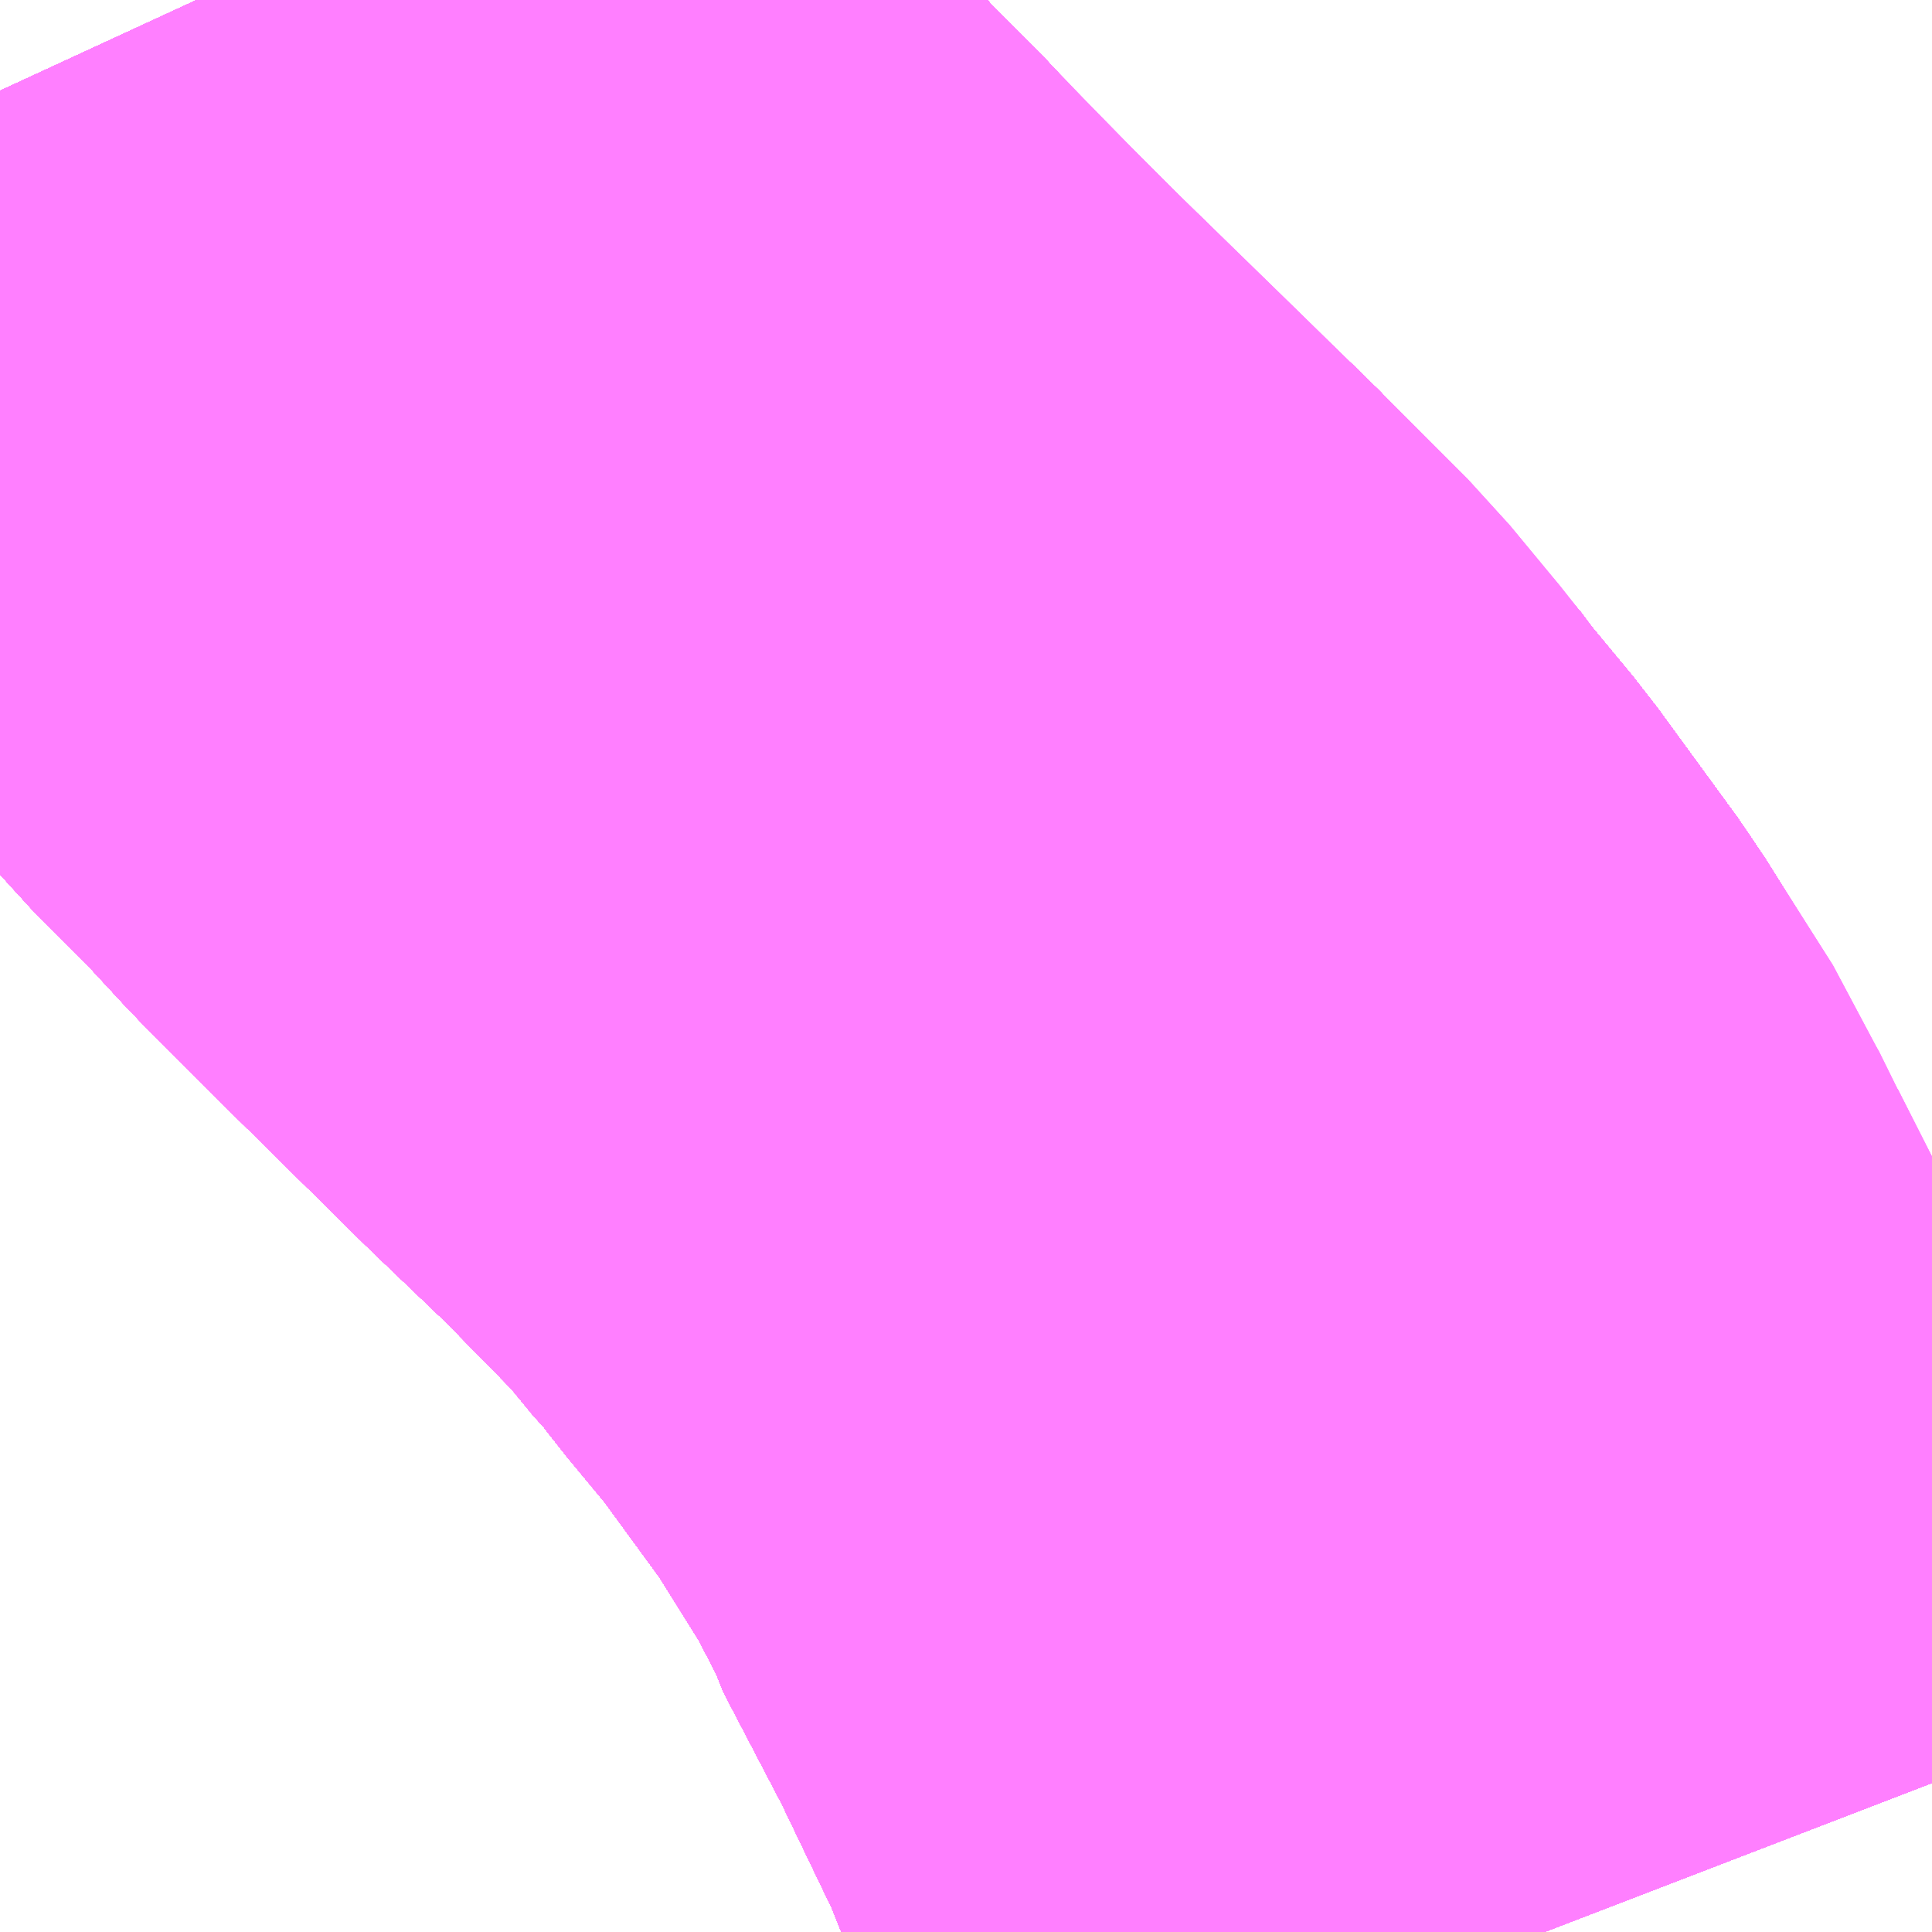 <?xml version="1.0" encoding="UTF-8"?>
<svg  xmlns="http://www.w3.org/2000/svg" xmlns:xlink="http://www.w3.org/1999/xlink" xmlns:go="http://purl.org/svgmap/profile" property="N07_001,N07_002,N07_003,N07_004,N07_005,N07_006,N07_007" viewBox="13717.529 -3500.244 1.099 1.099" go:dataArea="13717.529296875 -3500.244140625 1.0986328125 1.0986328125" >
<globalCoordinateSystem srsName="http://purl.org/crs/84" transform="matrix(100.0,0.0,0.0,-100.0,0.0,0.0)" />
<defs>
 <g id="p0" >
  <circle cx="0.0" cy="0.0" r="3" stroke="green" stroke-width="0.75" vector-effect="non-scaling-stroke" />
 </g>
</defs>
<g fill="none" fill-rule="evenodd" stroke="#FF00FF" stroke-width="0.75" opacity="0.5" vector-effect="non-scaling-stroke" stroke-linejoin="bevel" >
<path content="1,JRバステック（株）,名古屋系統（特急）,1.0,1.0,1.0," xlink:title="1" d="M13718.41,-3499.146L13718.39,-3499.198L13718.346,-3499.309L13718.309,-3499.386L13718.273,-3499.455L13718.271,-3499.462L13718.262,-3499.477L13718.255,-3499.493L13718.215,-3499.557L13718.169,-3499.62L13718.14,-3499.655L13718.128,-3499.671L13718.122,-3499.677L13718.099,-3499.705L13718.046,-3499.759L13718,-3499.803L13717.922,-3499.88L13717.876,-3499.926L13717.851,-3499.953L13717.815,-3499.989L13717.795,-3500.013L13717.786,-3500.024L13717.695,-3500.148L13717.656,-3500.212L13717.647,-3500.231L13717.641,-3500.244"/>
<path content="1,JRバステック（株）,名古屋系統（超特急）,3.0,3.0,3.0," xlink:title="1" d="M13718.41,-3499.146L13718.39,-3499.198L13718.346,-3499.309L13718.309,-3499.386L13718.273,-3499.455L13718.271,-3499.462L13718.262,-3499.477L13718.255,-3499.493L13718.215,-3499.557L13718.169,-3499.62L13718.14,-3499.655L13718.128,-3499.671L13718.122,-3499.677L13718.099,-3499.705L13718.046,-3499.759L13718,-3499.803L13717.922,-3499.88L13717.876,-3499.926L13717.851,-3499.953L13717.815,-3499.989L13717.795,-3500.013L13717.786,-3500.024L13717.695,-3500.148L13717.656,-3500.212L13717.647,-3500.231L13717.641,-3500.244"/>
<path content="1,JRバス関東（株）,ドリーム和歌山号,1.0,1.0,1.0," xlink:title="1" d="M13718.41,-3499.146L13718.39,-3499.198L13718.346,-3499.309L13718.309,-3499.386L13718.273,-3499.455L13718.271,-3499.462L13718.262,-3499.477L13718.255,-3499.493L13718.215,-3499.557L13718.169,-3499.62L13718.14,-3499.655L13718.128,-3499.671L13718.122,-3499.677L13718.099,-3499.705L13718.046,-3499.759L13718,-3499.803L13717.922,-3499.88L13717.876,-3499.926L13717.851,-3499.953L13717.815,-3499.989L13717.795,-3500.013L13717.786,-3500.024L13717.695,-3500.148L13717.656,-3500.212L13717.647,-3500.231L13717.641,-3500.244"/>
<path content="1,JRバス関東（株）,ドリーム福井号,2.0,2.0,2.0," xlink:title="1" d="M13718.41,-3499.146L13718.39,-3499.198L13718.346,-3499.309L13718.309,-3499.386L13718.273,-3499.455L13718.271,-3499.462L13718.262,-3499.477L13718.255,-3499.493L13718.215,-3499.557L13718.169,-3499.62L13718.14,-3499.655L13718.128,-3499.671L13718.122,-3499.677L13718.099,-3499.705L13718.046,-3499.759L13718,-3499.803L13717.922,-3499.88L13717.876,-3499.926L13717.851,-3499.953L13717.815,-3499.989L13717.795,-3500.013L13717.786,-3500.024L13717.695,-3500.148L13717.656,-3500.212L13717.647,-3500.231L13717.641,-3500.244"/>
<path content="1,JRバス関東（株）,ドリーム高松号/松山号/徳島号/高知号,4.0,4.0,4.0," xlink:title="1" d="M13718.41,-3499.146L13718.39,-3499.198L13718.346,-3499.309L13718.309,-3499.386L13718.273,-3499.455L13718.271,-3499.462L13718.262,-3499.477L13718.255,-3499.493L13718.215,-3499.557L13718.169,-3499.62L13718.14,-3499.655L13718.128,-3499.671L13718.122,-3499.677L13718.099,-3499.705L13718.046,-3499.759L13718,-3499.803L13717.922,-3499.88L13717.876,-3499.926L13717.851,-3499.953L13717.815,-3499.989L13717.795,-3500.013L13717.786,-3500.024L13717.695,-3500.148L13717.656,-3500.212L13717.647,-3500.231L13717.641,-3500.244"/>
<path content="1,JRバス関東（株）,プレミアム中央ドリーム号/中央ドリーム号/プレミアムドリーム号/ドリーム号/レディースドリーム号/プレミアムレディース,9.4,12.0,12.0," xlink:title="1" d="M13718.41,-3499.146L13718.39,-3499.198L13718.346,-3499.309L13718.309,-3499.386L13718.273,-3499.455L13718.271,-3499.462L13718.262,-3499.477L13718.255,-3499.493L13718.215,-3499.557L13718.169,-3499.62L13718.14,-3499.655L13718.128,-3499.671L13718.122,-3499.677L13718.099,-3499.705L13718.046,-3499.759L13718,-3499.803L13717.922,-3499.88L13717.876,-3499.926L13717.851,-3499.953L13717.815,-3499.989L13717.795,-3500.013L13717.786,-3500.024L13717.695,-3500.148L13717.656,-3500.212L13717.647,-3500.231L13717.641,-3500.244"/>
<path content="1,JRバス関東（株）,東名ハイウェイバス,8.0,8.0,8.0," xlink:title="1" d="M13718.41,-3499.146L13718.39,-3499.198L13718.346,-3499.309L13718.309,-3499.386L13718.273,-3499.455L13718.271,-3499.462L13718.262,-3499.477L13718.255,-3499.493L13718.215,-3499.557L13718.169,-3499.62L13718.14,-3499.655L13718.128,-3499.671L13718.122,-3499.677L13718.099,-3499.705L13718.046,-3499.759L13718,-3499.803L13717.922,-3499.88L13717.876,-3499.926L13717.851,-3499.953L13717.815,-3499.989L13717.795,-3500.013L13717.786,-3500.024L13717.695,-3500.148L13717.656,-3500.212L13717.647,-3500.231L13717.641,-3500.244"/>
<path content="1,JRバス関東（株）,東海道昼特急号/中央道昼特急号/青春昼特急号/プレミアム昼特急号,7.2,9.0,9.0," xlink:title="1" d="M13718.41,-3499.146L13718.39,-3499.198L13718.346,-3499.309L13718.309,-3499.386L13718.273,-3499.455L13718.271,-3499.462L13718.262,-3499.477L13718.255,-3499.493L13718.215,-3499.557L13718.169,-3499.62L13718.14,-3499.655L13718.128,-3499.671L13718.122,-3499.677L13718.099,-3499.705L13718.046,-3499.759L13718,-3499.803L13717.922,-3499.88L13717.876,-3499.926L13717.851,-3499.953L13717.815,-3499.989L13717.795,-3500.013L13717.786,-3500.024L13717.695,-3500.148L13717.656,-3500.212L13717.647,-3500.231L13717.641,-3500.244"/>
<path content="1,JRバス関東（株）,青春中央ドリーム号/青春中央エコドリーム号/青春ドリーム号/青春レディースドリーム号/青春エコドリーム号/超得割青春号,10.0,14.0,14.0," xlink:title="1" d="M13718.41,-3499.146L13718.39,-3499.198L13718.346,-3499.309L13718.309,-3499.386L13718.273,-3499.455L13718.271,-3499.462L13718.262,-3499.477L13718.255,-3499.493L13718.215,-3499.557L13718.169,-3499.62L13718.14,-3499.655L13718.128,-3499.671L13718.122,-3499.677L13718.099,-3499.705L13718.046,-3499.759L13718,-3499.803L13717.922,-3499.88L13717.876,-3499.926L13717.851,-3499.953L13717.815,-3499.989L13717.795,-3500.013L13717.786,-3500.024L13717.695,-3500.148L13717.656,-3500.212L13717.647,-3500.231L13717.641,-3500.244"/>
<path content="1,JR四国バス（株）,ドリーム徳島号　阿南・徳島⇔新宿・東京・新木場,1.0,1.0,1.0," xlink:title="1" d="M13718.41,-3499.146L13718.39,-3499.198L13718.346,-3499.309L13718.309,-3499.386L13718.273,-3499.455L13718.271,-3499.462L13718.262,-3499.477L13718.255,-3499.493L13718.215,-3499.557L13718.169,-3499.62L13718.14,-3499.655L13718.128,-3499.671L13718.122,-3499.677L13718.099,-3499.705L13718.046,-3499.759L13718,-3499.803L13717.922,-3499.88L13717.876,-3499.926L13717.851,-3499.953L13717.815,-3499.989L13717.795,-3500.013L13717.786,-3500.024L13717.695,-3500.148L13717.656,-3500.212L13717.647,-3500.231L13717.641,-3500.244"/>
<path content="1,JR四国バス（株）,ドリーム高松・松山号　松山・高松⇔東京・東京ディズニーランド,1.0,1.0,1.0," xlink:title="1" d="M13718.41,-3499.146L13718.39,-3499.198L13718.346,-3499.309L13718.309,-3499.386L13718.273,-3499.455L13718.271,-3499.462L13718.262,-3499.477L13718.255,-3499.493L13718.215,-3499.557L13718.169,-3499.62L13718.14,-3499.655L13718.128,-3499.671L13718.122,-3499.677L13718.099,-3499.705L13718.046,-3499.759L13718,-3499.803L13717.922,-3499.88L13717.876,-3499.926L13717.851,-3499.953L13717.815,-3499.989L13717.795,-3500.013L13717.786,-3500.024L13717.695,-3500.148L13717.656,-3500.212L13717.647,-3500.231L13717.641,-3500.244"/>
<path content="1,JR四国バス（株）,ドリーム高松号　観音寺・高松⇔新宿・東京・新木場,1.0,1.0,1.0," xlink:title="1" d="M13718.41,-3499.146L13718.39,-3499.198L13718.346,-3499.309L13718.309,-3499.386L13718.273,-3499.455L13718.271,-3499.462L13718.262,-3499.477L13718.255,-3499.493L13718.215,-3499.557L13718.169,-3499.62L13718.14,-3499.655L13718.128,-3499.671L13718.122,-3499.677L13718.099,-3499.705L13718.046,-3499.759L13718,-3499.803L13717.922,-3499.88L13717.876,-3499.926L13717.851,-3499.953L13717.815,-3499.989L13717.795,-3500.013L13717.786,-3500.024L13717.695,-3500.148L13717.656,-3500.212L13717.647,-3500.231L13717.641,-3500.244"/>
<path content="1,JR四国バス（株）,ドリーム高知号　高知・徳島⇔東京・新木場,1.0,1.0,1.0," xlink:title="1" d="M13718.41,-3499.146L13718.39,-3499.198L13718.346,-3499.309L13718.309,-3499.386L13718.273,-3499.455L13718.271,-3499.462L13718.262,-3499.477L13718.255,-3499.493L13718.215,-3499.557L13718.169,-3499.62L13718.14,-3499.655L13718.128,-3499.671L13718.122,-3499.677L13718.099,-3499.705L13718.046,-3499.759L13718,-3499.803L13717.922,-3499.88L13717.876,-3499.926L13717.851,-3499.953L13717.815,-3499.989L13717.795,-3500.013L13717.786,-3500.024L13717.695,-3500.148L13717.656,-3500.212L13717.647,-3500.231L13717.641,-3500.244"/>
<path content="1,JR東海バス（株）,ドリームなごや号_01_on,3.0,3.0,3.0," xlink:title="1" d="M13717.641,-3500.244L13717.647,-3500.231L13717.656,-3500.212L13717.695,-3500.148L13717.786,-3500.024L13717.795,-3500.013L13717.815,-3499.989L13717.851,-3499.953L13717.876,-3499.926L13717.922,-3499.88L13718,-3499.803L13718.046,-3499.759L13718.099,-3499.705L13718.122,-3499.677L13718.128,-3499.671L13718.14,-3499.655L13718.169,-3499.62L13718.215,-3499.557L13718.255,-3499.493L13718.262,-3499.477L13718.271,-3499.462L13718.273,-3499.455L13718.309,-3499.386L13718.346,-3499.309L13718.39,-3499.198L13718.41,-3499.146"/>
<path content="1,JR東海バス（株）,ドリームなごや号_02_on,3.0,3.0,3.0," xlink:title="1" d="M13717.641,-3500.244L13717.647,-3500.231L13717.656,-3500.212L13717.695,-3500.148L13717.786,-3500.024L13717.795,-3500.013L13717.815,-3499.989L13717.851,-3499.953L13717.876,-3499.926L13717.922,-3499.88L13718,-3499.803L13718.046,-3499.759L13718.099,-3499.705L13718.122,-3499.677L13718.128,-3499.671L13718.14,-3499.655L13718.169,-3499.62L13718.215,-3499.557L13718.255,-3499.493L13718.262,-3499.477L13718.271,-3499.462L13718.273,-3499.455L13718.309,-3499.386L13718.346,-3499.309L13718.39,-3499.198L13718.41,-3499.146"/>
<path content="1,JR東海バス（株）,ファンタジア号,1.0,1.0,1.0," xlink:title="1" d="M13717.641,-3500.244L13717.647,-3500.231L13717.656,-3500.212L13717.695,-3500.148L13717.786,-3500.024L13717.795,-3500.013L13717.815,-3499.989L13717.851,-3499.953L13717.876,-3499.926L13717.922,-3499.88L13718,-3499.803L13718.046,-3499.759L13718.099,-3499.705L13718.122,-3499.677L13718.128,-3499.671L13718.14,-3499.655L13718.169,-3499.62L13718.215,-3499.557L13718.255,-3499.493L13718.262,-3499.477L13718.271,-3499.462L13718.273,-3499.455L13718.309,-3499.386L13718.346,-3499.309L13718.39,-3499.198L13718.41,-3499.146"/>
<path content="1,JR東海バス（株）,レディースドリームなごや号,1.0,1.0,1.0," xlink:title="1" d="M13717.641,-3500.244L13717.647,-3500.231L13717.656,-3500.212L13717.695,-3500.148L13717.786,-3500.024L13717.795,-3500.013L13717.815,-3499.989L13717.851,-3499.953L13717.876,-3499.926L13717.922,-3499.88L13718,-3499.803L13718.046,-3499.759L13718.099,-3499.705L13718.122,-3499.677L13718.128,-3499.671L13718.14,-3499.655L13718.169,-3499.62L13718.215,-3499.557L13718.255,-3499.493L13718.262,-3499.477L13718.271,-3499.462L13718.273,-3499.455L13718.309,-3499.386L13718.346,-3499.309L13718.39,-3499.198L13718.41,-3499.146"/>
<path content="1,JR東海バス（株）,京阪神ドリーム静岡号,1.0,1.0,1.0," xlink:title="1" d="M13718.41,-3499.146L13718.39,-3499.198L13718.346,-3499.309L13718.309,-3499.386L13718.273,-3499.455L13718.271,-3499.462L13718.262,-3499.477L13718.255,-3499.493L13718.215,-3499.557L13718.169,-3499.62L13718.14,-3499.655L13718.128,-3499.671L13718.122,-3499.677L13718.099,-3499.705L13718.046,-3499.759L13718,-3499.803L13717.922,-3499.88L13717.876,-3499.926L13717.851,-3499.953L13717.815,-3499.989L13717.795,-3500.013L13717.786,-3500.024L13717.695,-3500.148L13717.656,-3500.212L13717.647,-3500.231L13717.641,-3500.244"/>
<path content="1,JR東海バス（株）,東名ハイウェイバス_02_on,37.0,37.0,37.0," xlink:title="1" d="M13718.41,-3499.146L13718.39,-3499.198L13718.346,-3499.309L13718.309,-3499.386L13718.273,-3499.455L13718.271,-3499.462L13718.262,-3499.477L13718.255,-3499.493L13718.215,-3499.557L13718.169,-3499.62L13718.14,-3499.655L13718.128,-3499.671L13718.122,-3499.677L13718.099,-3499.705L13718.046,-3499.759L13718,-3499.803L13717.922,-3499.88L13717.876,-3499.926L13717.851,-3499.953L13717.815,-3499.989L13717.795,-3500.013L13717.786,-3500.024L13717.695,-3500.148L13717.656,-3500.212L13717.647,-3500.231L13717.641,-3500.244"/>
<path content="1,JR東海バス（株）,東名ハイウェイバス_03_on,37.0,37.0,37.0," xlink:title="1" d="M13718.41,-3499.146L13718.39,-3499.198L13718.346,-3499.309L13718.309,-3499.386L13718.273,-3499.455L13718.271,-3499.462L13718.262,-3499.477L13718.255,-3499.493L13718.215,-3499.557L13718.169,-3499.62L13718.14,-3499.655L13718.128,-3499.671L13718.122,-3499.677L13718.099,-3499.705L13718.046,-3499.759L13718,-3499.803L13717.922,-3499.88L13717.876,-3499.926L13717.851,-3499.953L13717.815,-3499.989L13717.795,-3500.013L13717.786,-3500.024L13717.695,-3500.148L13717.656,-3500.212L13717.647,-3500.231L13717.641,-3500.244"/>
<path content="1,JR東海バス（株）,青春ドリームなごや号,1.0,1.0,1.0," xlink:title="1" d="M13717.641,-3500.244L13717.647,-3500.231L13717.656,-3500.212L13717.695,-3500.148L13717.786,-3500.024L13717.795,-3500.013L13717.815,-3499.989L13717.851,-3499.953L13717.876,-3499.926L13717.922,-3499.88L13718,-3499.803L13718.046,-3499.759L13718.099,-3499.705L13718.122,-3499.677L13718.128,-3499.671L13718.14,-3499.655L13718.169,-3499.62L13718.215,-3499.557L13718.255,-3499.493L13718.262,-3499.477L13718.271,-3499.462L13718.273,-3499.455L13718.309,-3499.386L13718.346,-3499.309L13718.39,-3499.198L13718.41,-3499.146"/>
<path content="1,しずてつジャストライン（株）,中部国際空港線,2.0,2.0,2.0," xlink:title="1" d="M13718.41,-3499.146L13718.39,-3499.198L13718.346,-3499.309L13718.309,-3499.386L13718.273,-3499.455L13718.271,-3499.462L13718.262,-3499.477L13718.255,-3499.493L13718.215,-3499.557L13718.169,-3499.62L13718.14,-3499.655L13718.128,-3499.671L13718.122,-3499.677L13718.099,-3499.705L13718.046,-3499.759L13718,-3499.803L13717.922,-3499.88L13717.876,-3499.926L13717.851,-3499.953L13717.815,-3499.989L13717.795,-3500.013L13717.786,-3500.024L13717.695,-3500.148L13717.656,-3500.212L13717.647,-3500.231L13717.641,-3500.244"/>
<path content="1,エムケイ（株）,MKナイトシャトル　京都・大阪⇔東京便,1.0,1.0,1.0," xlink:title="1" d="M13718.41,-3499.146L13718.39,-3499.198L13718.346,-3499.309L13718.309,-3499.386L13718.273,-3499.455L13718.271,-3499.462L13718.262,-3499.477L13718.255,-3499.493L13718.215,-3499.557L13718.169,-3499.62L13718.14,-3499.655L13718.128,-3499.671L13718.122,-3499.677L13718.099,-3499.705L13718.046,-3499.759L13718,-3499.803L13717.922,-3499.88L13717.876,-3499.926L13717.851,-3499.953L13717.815,-3499.989L13717.795,-3500.013L13717.786,-3500.024L13717.695,-3500.148L13717.656,-3500.212L13717.647,-3500.231L13717.641,-3500.244"/>
<path content="1,エムケイ（株）,MKナイトシャトル　名古屋・豊田⇔東京便,1.0,1.0,1.0," xlink:title="1" d="M13718.41,-3499.146L13718.39,-3499.198L13718.346,-3499.309L13718.309,-3499.386L13718.273,-3499.455L13718.271,-3499.462L13718.262,-3499.477L13718.255,-3499.493L13718.215,-3499.557L13718.169,-3499.62L13718.14,-3499.655L13718.128,-3499.671L13718.122,-3499.677L13718.099,-3499.705L13718.046,-3499.759L13718,-3499.803L13717.922,-3499.88L13717.876,-3499.926L13717.851,-3499.953L13717.815,-3499.989L13717.795,-3500.013L13717.786,-3500.024L13717.695,-3500.148L13717.656,-3500.212L13717.647,-3500.231L13717.641,-3500.244"/>
<path content="1,一畑バス（株）,東京～松江・出雲線,1.0,1.0,1.0," xlink:title="1" d="M13717.641,-3500.244L13717.647,-3500.231L13717.656,-3500.212L13717.695,-3500.148L13717.786,-3500.024L13717.795,-3500.013L13717.815,-3499.989L13717.851,-3499.953L13717.876,-3499.926L13717.922,-3499.88L13718,-3499.803L13718.046,-3499.759L13718.099,-3499.705L13718.122,-3499.677L13718.128,-3499.671L13718.14,-3499.655L13718.169,-3499.62L13718.215,-3499.557L13718.255,-3499.493L13718.262,-3499.477L13718.271,-3499.462L13718.273,-3499.455L13718.309,-3499.386L13718.346,-3499.309L13718.39,-3499.198L13718.41,-3499.146"/>
<path content="1,三重交通（株）,伊賀・四日市～横浜・品川,1.0,1.0,1.0," xlink:title="1" d="M13718.41,-3499.146L13718.39,-3499.198L13718.346,-3499.309L13718.309,-3499.386L13718.273,-3499.455L13718.271,-3499.462L13718.262,-3499.477L13718.255,-3499.493L13718.215,-3499.557L13718.169,-3499.62L13718.14,-3499.655L13718.128,-3499.671L13718.122,-3499.677L13718.099,-3499.705L13718.046,-3499.759L13718,-3499.803L13717.922,-3499.88L13717.876,-3499.926L13717.851,-3499.953L13717.815,-3499.989L13717.795,-3500.013L13717.786,-3500.024L13717.695,-3500.148L13717.656,-3500.212L13717.647,-3500.231L13717.641,-3500.244"/>
<path content="1,三重交通（株）,勝浦・南紀～横浜・東京・大宮,1.0,1.0,1.0," xlink:title="1" d="M13718.41,-3499.146L13718.39,-3499.198L13718.346,-3499.309L13718.309,-3499.386L13718.273,-3499.455L13718.271,-3499.462L13718.262,-3499.477L13718.255,-3499.493L13718.215,-3499.557L13718.169,-3499.62L13718.14,-3499.655L13718.128,-3499.671L13718.122,-3499.677L13718.099,-3499.705L13718.046,-3499.759L13718,-3499.803L13717.922,-3499.88L13717.876,-3499.926L13717.851,-3499.953L13717.815,-3499.989L13717.795,-3500.013L13717.786,-3500.024L13717.695,-3500.148L13717.656,-3500.212L13717.647,-3500.231L13717.641,-3500.244"/>
<path content="1,両備ホールディングス（株）,ままかりライナー　倉敷・岡山～東京駅八重洲通り線,1.0,1.0,1.0," xlink:title="1" d="M13717.641,-3500.244L13717.647,-3500.231L13717.656,-3500.212L13717.695,-3500.148L13717.786,-3500.024L13717.795,-3500.013L13717.815,-3499.989L13717.851,-3499.953L13717.876,-3499.926L13717.922,-3499.88L13718,-3499.803L13718.046,-3499.759L13718.099,-3499.705L13718.122,-3499.677L13718.128,-3499.671L13718.14,-3499.655L13718.169,-3499.62L13718.215,-3499.557L13718.255,-3499.493L13718.262,-3499.477L13718.271,-3499.462L13718.273,-3499.455L13718.309,-3499.386L13718.346,-3499.309L13718.39,-3499.198L13718.41,-3499.146"/>
<path content="1,両備ホールディングス（株）,ルブラン　倉敷・岡山・津山～東京線,1.0,1.0,1.0," xlink:title="1" d="M13717.641,-3500.244L13717.647,-3500.231L13717.656,-3500.212L13717.695,-3500.148L13717.786,-3500.024L13717.795,-3500.013L13717.815,-3499.989L13717.851,-3499.953L13717.876,-3499.926L13717.922,-3499.88L13718,-3499.803L13718.046,-3499.759L13718.099,-3499.705L13718.122,-3499.677L13718.128,-3499.671L13718.14,-3499.655L13718.169,-3499.62L13718.215,-3499.557L13718.255,-3499.493L13718.262,-3499.477L13718.271,-3499.462L13718.273,-3499.455L13718.309,-3499.386L13718.346,-3499.309L13718.39,-3499.198L13718.41,-3499.146"/>
<path content="1,中国JRバス（株）,広島～東京　ニューブリーズ号,2.0,2.0,2.0," xlink:title="1" d="M13717.641,-3500.244L13717.647,-3500.231L13717.656,-3500.212L13717.695,-3500.148L13717.786,-3500.024L13717.795,-3500.013L13717.815,-3499.989L13717.851,-3499.953L13717.876,-3499.926L13717.922,-3499.88L13718,-3499.803L13718.046,-3499.759L13718.099,-3499.705L13718.122,-3499.677L13718.128,-3499.671L13718.14,-3499.655L13718.169,-3499.62L13718.215,-3499.557L13718.255,-3499.493L13718.262,-3499.477L13718.271,-3499.462L13718.273,-3499.455L13718.309,-3499.386L13718.346,-3499.309L13718.39,-3499.198L13718.41,-3499.146"/>
<path content="1,京成バス（株）,ファンタジアなごや号,0.5,0.5,0.5," xlink:title="1" d="M13717.641,-3500.244L13717.647,-3500.231L13717.656,-3500.212L13717.695,-3500.148L13717.786,-3500.024L13717.795,-3500.013L13717.815,-3499.989L13717.851,-3499.953L13717.876,-3499.926L13717.922,-3499.88L13718,-3499.803L13718.046,-3499.759L13718.099,-3499.705L13718.122,-3499.677L13718.128,-3499.671L13718.14,-3499.655L13718.169,-3499.62L13718.215,-3499.557L13718.255,-3499.493L13718.262,-3499.477L13718.271,-3499.462L13718.273,-3499.455L13718.309,-3499.386L13718.346,-3499.309L13718.39,-3499.198L13718.41,-3499.146"/>
<path content="1,京成バス（株）,奈良～上野・東京ディズニーリゾート,0.5,0.5,0.5," xlink:title="1" d="M13717.641,-3500.244L13717.647,-3500.231L13717.656,-3500.212L13717.695,-3500.148L13717.786,-3500.024L13717.795,-3500.013L13717.815,-3499.989L13717.851,-3499.953L13717.876,-3499.926L13717.922,-3499.88L13718,-3499.803L13718.046,-3499.759L13718.099,-3499.705L13718.122,-3499.677L13718.128,-3499.671L13718.14,-3499.655L13718.169,-3499.62L13718.215,-3499.557L13718.255,-3499.493L13718.262,-3499.477L13718.271,-3499.462L13718.273,-3499.455L13718.309,-3499.386L13718.346,-3499.309L13718.39,-3499.198L13718.41,-3499.146"/>
<path content="1,京成バス（株）,神戸・大阪～東京ディズニーリゾート・海浜幕張・千葉中央駅,0.5,0.5,0.5," xlink:title="1" d="M13717.641,-3500.244L13717.647,-3500.231L13717.656,-3500.212L13717.695,-3500.148L13717.786,-3500.024L13717.795,-3500.013L13717.815,-3499.989L13717.851,-3499.953L13717.876,-3499.926L13717.922,-3499.88L13718,-3499.803L13718.046,-3499.759L13718.099,-3499.705L13718.122,-3499.677L13718.128,-3499.671L13718.14,-3499.655L13718.169,-3499.62L13718.215,-3499.557L13718.255,-3499.493L13718.262,-3499.477L13718.271,-3499.462L13718.273,-3499.455L13718.309,-3499.386L13718.346,-3499.309L13718.39,-3499.198L13718.41,-3499.146"/>
<path content="1,京浜急行バス（株）,エディ号,2.0,2.0,2.0," xlink:title="1" d="M13718.41,-3499.146L13718.39,-3499.198L13718.346,-3499.309L13718.309,-3499.386L13718.273,-3499.455L13718.271,-3499.462L13718.262,-3499.477L13718.255,-3499.493L13718.215,-3499.557L13718.169,-3499.62L13718.14,-3499.655L13718.128,-3499.671L13718.122,-3499.677L13718.099,-3499.705L13718.046,-3499.759L13718,-3499.803L13717.922,-3499.88L13717.876,-3499.926L13717.851,-3499.953L13717.815,-3499.989L13717.795,-3500.013L13717.786,-3500.024L13717.695,-3500.148L13717.656,-3500.212L13717.647,-3500.231L13717.641,-3500.244"/>
<path content="1,京浜急行バス（株）,キャメル号,1.0,1.0,1.0," xlink:title="1" d="M13718.41,-3499.146L13718.39,-3499.198L13718.346,-3499.309L13718.309,-3499.386L13718.273,-3499.455L13718.271,-3499.462L13718.262,-3499.477L13718.255,-3499.493L13718.215,-3499.557L13718.169,-3499.62L13718.14,-3499.655L13718.128,-3499.671L13718.122,-3499.677L13718.099,-3499.705L13718.046,-3499.759L13718,-3499.803L13717.922,-3499.88L13717.876,-3499.926L13717.851,-3499.953L13717.815,-3499.989L13717.795,-3500.013L13717.786,-3500.024L13717.695,-3500.148L13717.656,-3500.212L13717.647,-3500.231L13717.641,-3500.244"/>
<path content="1,京浜急行バス（株）,シルフィード号,1.0,1.0,1.0," xlink:title="1" d="M13718.41,-3499.146L13718.39,-3499.198L13718.346,-3499.309L13718.309,-3499.386L13718.273,-3499.455L13718.271,-3499.462L13718.262,-3499.477L13718.255,-3499.493L13718.215,-3499.557L13718.169,-3499.62L13718.14,-3499.655L13718.128,-3499.671L13718.122,-3499.677L13718.099,-3499.705L13718.046,-3499.759L13718,-3499.803L13717.922,-3499.88L13717.876,-3499.926L13717.851,-3499.953L13717.815,-3499.989L13717.795,-3500.013L13717.786,-3500.024L13717.695,-3500.148L13717.656,-3500.212L13717.647,-3500.231L13717.641,-3500.244"/>
<path content="1,京浜急行バス（株）,パイレーツ号,1.0,1.0,1.0," xlink:title="1" d="M13717.641,-3500.244L13717.647,-3500.231L13717.656,-3500.212L13717.695,-3500.148L13717.786,-3500.024L13717.795,-3500.013L13717.815,-3499.989L13717.851,-3499.953L13717.876,-3499.926L13717.922,-3499.88L13718,-3499.803L13718.046,-3499.759L13718.099,-3499.705L13718.122,-3499.677L13718.128,-3499.671L13718.14,-3499.655L13718.169,-3499.62L13718.215,-3499.557L13718.255,-3499.493L13718.262,-3499.477L13718.271,-3499.462L13718.273,-3499.455L13718.309,-3499.386L13718.346,-3499.309L13718.39,-3499.198L13718.41,-3499.146"/>
<path content="1,京浜急行バス（株）,ルプラン号,1.0,1.0,1.0," xlink:title="1" d="M13717.641,-3500.244L13717.647,-3500.231L13717.656,-3500.212L13717.695,-3500.148L13717.786,-3500.024L13717.795,-3500.013L13717.815,-3499.989L13717.851,-3499.953L13717.876,-3499.926L13717.922,-3499.88L13718,-3499.803L13718.046,-3499.759L13718.099,-3499.705L13718.122,-3499.677L13718.128,-3499.671L13718.14,-3499.655L13718.169,-3499.62L13718.215,-3499.557L13718.255,-3499.493L13718.262,-3499.477L13718.271,-3499.462L13718.273,-3499.455L13718.309,-3499.386L13718.346,-3499.309L13718.39,-3499.198L13718.41,-3499.146"/>
<path content="1,京王バス南（株）,新宿・渋谷～神戸姫路線,1.0,1.0,1.0," xlink:title="1" d="M13717.641,-3500.244L13717.647,-3500.231L13717.656,-3500.212L13717.695,-3500.148L13717.786,-3500.024L13717.795,-3500.013L13717.815,-3499.989L13717.851,-3499.953L13717.876,-3499.926L13717.922,-3499.88L13718,-3499.803L13718.046,-3499.759L13718.099,-3499.705L13718.122,-3499.677L13718.128,-3499.671L13718.14,-3499.655L13718.169,-3499.62L13718.215,-3499.557L13718.255,-3499.493L13718.262,-3499.477L13718.271,-3499.462L13718.273,-3499.455L13718.309,-3499.386L13718.346,-3499.309L13718.39,-3499.198L13718.41,-3499.146"/>
<path content="1,京福バス（株）,東京線,3.0,3.0,3.0," xlink:title="1" d="M13717.641,-3500.244L13717.647,-3500.231L13717.656,-3500.212L13717.695,-3500.148L13717.786,-3500.024L13717.795,-3500.013L13717.815,-3499.989L13717.851,-3499.953L13717.876,-3499.926L13717.922,-3499.88L13718,-3499.803L13718.046,-3499.759L13718.099,-3499.705L13718.122,-3499.677L13718.128,-3499.671L13718.14,-3499.655L13718.169,-3499.62L13718.215,-3499.557L13718.255,-3499.493L13718.262,-3499.477L13718.271,-3499.462L13718.273,-3499.455L13718.309,-3499.386L13718.346,-3499.309L13718.39,-3499.198L13718.41,-3499.146"/>
<path content="1,京都交通（株）,舞鶴・綾部・福知山～東京,1.0,1.0,1.0," xlink:title="1" d="M13717.641,-3500.244L13717.647,-3500.231L13717.656,-3500.212L13717.695,-3500.148L13717.786,-3500.024L13717.795,-3500.013L13717.815,-3499.989L13717.851,-3499.953L13717.876,-3499.926L13717.922,-3499.88L13718,-3499.803L13718.046,-3499.759L13718.099,-3499.705L13718.122,-3499.677L13718.128,-3499.671L13718.14,-3499.655L13718.169,-3499.62L13718.215,-3499.557L13718.255,-3499.493L13718.262,-3499.477L13718.271,-3499.462L13718.273,-3499.455L13718.309,-3499.386L13718.346,-3499.309L13718.39,-3499.198L13718.41,-3499.146"/>
<path content="1,京阪バス（株）,京都・大津⇔上野・TDR・千葉,1.0,1.0,1.0," xlink:title="1" d="M13718.41,-3499.146L13718.39,-3499.198L13718.346,-3499.309L13718.309,-3499.386L13718.273,-3499.455L13718.271,-3499.462L13718.262,-3499.477L13718.255,-3499.493L13718.215,-3499.557L13718.169,-3499.62L13718.14,-3499.655L13718.128,-3499.671L13718.122,-3499.677L13718.099,-3499.705L13718.046,-3499.759L13718,-3499.803L13717.922,-3499.88L13717.876,-3499.926L13717.851,-3499.953L13717.815,-3499.989L13717.795,-3500.013L13717.786,-3500.024L13717.695,-3500.148L13717.656,-3500.212L13717.647,-3500.231L13717.641,-3500.244"/>
<path content="1,京阪バス（株）,枚方・京都⇔渋谷・新宿,1.0,1.0,1.0," xlink:title="1" d="M13718.41,-3499.146L13718.39,-3499.198L13718.346,-3499.309L13718.309,-3499.386L13718.273,-3499.455L13718.271,-3499.462L13718.262,-3499.477L13718.255,-3499.493L13718.215,-3499.557L13718.169,-3499.62L13718.14,-3499.655L13718.128,-3499.671L13718.122,-3499.677L13718.099,-3499.705L13718.046,-3499.759L13718,-3499.803L13717.922,-3499.88L13717.876,-3499.926L13717.851,-3499.953L13717.815,-3499.989L13717.795,-3500.013L13717.786,-3500.024L13717.695,-3500.148L13717.656,-3500.212L13717.647,-3500.231L13717.641,-3500.244"/>
<path content="1,北陸鉄道（株）,高速バス　金沢⇔横浜,1.0,1.0,1.0," xlink:title="1" d="M13717.641,-3500.244L13717.647,-3500.231L13717.656,-3500.212L13717.695,-3500.148L13717.786,-3500.024L13717.795,-3500.013L13717.815,-3499.989L13717.851,-3499.953L13717.876,-3499.926L13717.922,-3499.88L13718,-3499.803L13718.046,-3499.759L13718.099,-3499.705L13718.122,-3499.677L13718.128,-3499.671L13718.14,-3499.655L13718.169,-3499.62L13718.215,-3499.557L13718.255,-3499.493L13718.262,-3499.477L13718.271,-3499.462L13718.273,-3499.455L13718.309,-3499.386L13718.346,-3499.309L13718.39,-3499.198L13718.41,-3499.146"/>
<path content="1,千葉中央バス,京都～上野・東京ディズニーリゾート,1.0,1.0,1.0," xlink:title="1" d="M13717.641,-3500.244L13717.647,-3500.231L13717.656,-3500.212L13717.695,-3500.148L13717.786,-3500.024L13717.795,-3500.013L13717.815,-3499.989L13717.851,-3499.953L13717.876,-3499.926L13717.922,-3499.88L13718,-3499.803L13718.046,-3499.759L13718.099,-3499.705L13718.122,-3499.677L13718.128,-3499.671L13718.14,-3499.655L13718.169,-3499.62L13718.215,-3499.557L13718.255,-3499.493L13718.262,-3499.477L13718.271,-3499.462L13718.273,-3499.455L13718.309,-3499.386L13718.346,-3499.309L13718.39,-3499.198L13718.41,-3499.146"/>
<path content="1,千葉交通,大阪なんば・京都駅～成田・銚子線,1.0,1.0,1.0," xlink:title="1" d="M13717.641,-3500.244L13717.647,-3500.231L13717.656,-3500.212L13717.695,-3500.148L13717.786,-3500.024L13717.795,-3500.013L13717.815,-3499.989L13717.851,-3499.953L13717.876,-3499.926L13717.922,-3499.88L13718,-3499.803L13718.046,-3499.759L13718.099,-3499.705L13718.122,-3499.677L13718.128,-3499.671L13718.14,-3499.655L13718.169,-3499.62L13718.215,-3499.557L13718.255,-3499.493L13718.262,-3499.477L13718.271,-3499.462L13718.273,-3499.455L13718.309,-3499.386L13718.346,-3499.309L13718.39,-3499.198L13718.41,-3499.146"/>
<path content="1,南海バス（株）,和歌山・和泉中央・堺東⇔新宿・東京,1.0,1.0,1.0," xlink:title="1" d="M13718.41,-3499.146L13718.39,-3499.198L13718.346,-3499.309L13718.309,-3499.386L13718.273,-3499.455L13718.271,-3499.462L13718.262,-3499.477L13718.255,-3499.493L13718.215,-3499.557L13718.169,-3499.62L13718.14,-3499.655L13718.128,-3499.671L13718.122,-3499.677L13718.099,-3499.705L13718.046,-3499.759L13718,-3499.803L13717.922,-3499.88L13717.876,-3499.926L13717.851,-3499.953L13717.815,-3499.989L13717.795,-3500.013L13717.786,-3500.024L13717.695,-3500.148L13717.656,-3500.212L13717.647,-3500.231L13717.641,-3500.244"/>
<path content="1,南海バス（株）,堺・大阪（なんば）⇔新宿・東京,1.0,1.0,1.0," xlink:title="1" d="M13718.41,-3499.146L13718.39,-3499.198L13718.346,-3499.309L13718.309,-3499.386L13718.273,-3499.455L13718.271,-3499.462L13718.262,-3499.477L13718.255,-3499.493L13718.215,-3499.557L13718.169,-3499.62L13718.14,-3499.655L13718.128,-3499.671L13718.122,-3499.677L13718.099,-3499.705L13718.046,-3499.759L13718,-3499.803L13717.922,-3499.88L13717.876,-3499.926L13717.851,-3499.953L13717.815,-3499.989L13717.795,-3500.013L13717.786,-3500.024L13717.695,-3500.148L13717.656,-3500.212L13717.647,-3500.231L13717.641,-3500.244"/>
<path content="1,南海バス（株）,堺・大阪（なんば）・京都⇔小田原・藤沢・鎌倉,1.0,1.0,1.0," xlink:title="1" d="M13717.641,-3500.244L13717.647,-3500.231L13717.656,-3500.212L13717.695,-3500.148L13717.786,-3500.024L13717.795,-3500.013L13717.815,-3499.989L13717.851,-3499.953L13717.876,-3499.926L13717.922,-3499.88L13718,-3499.803L13718.046,-3499.759L13718.099,-3499.705L13718.122,-3499.677L13718.128,-3499.671L13718.14,-3499.655L13718.169,-3499.62L13718.215,-3499.557L13718.255,-3499.493L13718.262,-3499.477L13718.271,-3499.462L13718.273,-3499.455L13718.309,-3499.386L13718.346,-3499.309L13718.39,-3499.198L13718.41,-3499.146"/>
<path content="1,南海バス（株）,大阪（なんば）・京都⇔秋葉原・成田空港・銚子,1.0,1.0,1.0," xlink:title="1" d="M13718.41,-3499.146L13718.39,-3499.198L13718.346,-3499.309L13718.309,-3499.386L13718.273,-3499.455L13718.271,-3499.462L13718.262,-3499.477L13718.255,-3499.493L13718.215,-3499.557L13718.169,-3499.62L13718.14,-3499.655L13718.128,-3499.671L13718.122,-3499.677L13718.099,-3499.705L13718.046,-3499.759L13718,-3499.803L13717.922,-3499.88L13717.876,-3499.926L13717.851,-3499.953L13717.815,-3499.989L13717.795,-3500.013L13717.786,-3500.024L13717.695,-3500.148L13717.656,-3500.212L13717.647,-3500.231L13717.641,-3500.244"/>
<path content="1,南海バス（株）,神戸・大阪（なんば）・京都⇔立川・昭島・玉川上水（東京）,1.0,1.0,1.0," xlink:title="1" d="M13718.41,-3499.146L13718.39,-3499.198L13718.346,-3499.309L13718.309,-3499.386L13718.273,-3499.455L13718.271,-3499.462L13718.262,-3499.477L13718.255,-3499.493L13718.215,-3499.557L13718.169,-3499.62L13718.14,-3499.655L13718.128,-3499.671L13718.122,-3499.677L13718.099,-3499.705L13718.046,-3499.759L13718,-3499.803L13717.922,-3499.88L13717.876,-3499.926L13717.851,-3499.953L13717.815,-3499.989L13717.795,-3500.013L13717.786,-3500.024L13717.695,-3500.148L13717.656,-3500.212L13717.647,-3500.231L13717.641,-3500.244"/>
<path content="1,名鉄バス（株）,名古屋～仙台,1.0,1.0,1.0," xlink:title="1" d="M13717.641,-3500.244L13717.647,-3500.231L13717.656,-3500.212L13717.695,-3500.148L13717.786,-3500.024L13717.795,-3500.013L13717.815,-3499.989L13717.851,-3499.953L13717.876,-3499.926L13717.922,-3499.88L13718,-3499.803L13718.046,-3499.759L13718.099,-3499.705L13718.122,-3499.677L13718.128,-3499.671L13718.14,-3499.655L13718.169,-3499.62L13718.215,-3499.557L13718.255,-3499.493L13718.262,-3499.477L13718.271,-3499.462L13718.273,-3499.455L13718.309,-3499.386L13718.346,-3499.309L13718.39,-3499.198L13718.41,-3499.146"/>
<path content="1,名鉄バス（株）,名古屋～富士五湖,0.7,0.7,0.7," xlink:title="1" d="M13717.641,-3500.244L13717.647,-3500.231L13717.656,-3500.212L13717.695,-3500.148L13717.786,-3500.024L13717.795,-3500.013L13717.815,-3499.989L13717.851,-3499.953L13717.876,-3499.926L13717.922,-3499.88L13718,-3499.803L13718.046,-3499.759L13718.099,-3499.705L13718.122,-3499.677L13718.128,-3499.671L13718.14,-3499.655L13718.169,-3499.62L13718.215,-3499.557L13718.255,-3499.493L13718.262,-3499.477L13718.271,-3499.462L13718.273,-3499.455L13718.309,-3499.386L13718.346,-3499.309L13718.39,-3499.198L13718.41,-3499.146"/>
<path content="1,和歌山バス（株）,サウスウエーブ号和歌山・堺⇔横浜・上野・東京ディズニーリゾート・海浜幕張,1.0,1.0,1.0," xlink:title="1" d="M13718.41,-3499.146L13718.39,-3499.198L13718.346,-3499.309L13718.309,-3499.386L13718.273,-3499.455L13718.271,-3499.462L13718.262,-3499.477L13718.255,-3499.493L13718.215,-3499.557L13718.169,-3499.62L13718.14,-3499.655L13718.128,-3499.671L13718.122,-3499.677L13718.099,-3499.705L13718.046,-3499.759L13718,-3499.803L13717.922,-3499.88L13717.876,-3499.926L13717.851,-3499.953L13717.815,-3499.989L13717.795,-3500.013L13717.786,-3500.024L13717.695,-3500.148L13717.656,-3500.212L13717.647,-3500.231L13717.641,-3500.244"/>
<path content="1,四国高速バス（株）,ハローブリッジ号　善通寺・坂出⇔横浜・新宿・八王子,1.0,1.0,1.0," xlink:title="1" d="M13718.41,-3499.146L13718.39,-3499.198L13718.346,-3499.309L13718.309,-3499.386L13718.273,-3499.455L13718.271,-3499.462L13718.262,-3499.477L13718.255,-3499.493L13718.215,-3499.557L13718.169,-3499.62L13718.14,-3499.655L13718.128,-3499.671L13718.122,-3499.677L13718.099,-3499.705L13718.046,-3499.759L13718,-3499.803L13717.922,-3499.88L13717.876,-3499.926L13717.851,-3499.953L13717.815,-3499.989L13717.795,-3500.013L13717.786,-3500.024L13717.695,-3500.148L13717.656,-3500.212L13717.647,-3500.231L13717.641,-3500.244"/>
<path content="1,土佐電気鉄道（株）,ブルーメッツ号　高知⇔東京線,1.0,1.0,1.0," xlink:title="1" d="M13718.41,-3499.146L13718.39,-3499.198L13718.346,-3499.309L13718.309,-3499.386L13718.273,-3499.455L13718.271,-3499.462L13718.262,-3499.477L13718.255,-3499.493L13718.215,-3499.557L13718.169,-3499.62L13718.14,-3499.655L13718.128,-3499.671L13718.122,-3499.677L13718.099,-3499.705L13718.046,-3499.759L13718,-3499.803L13717.922,-3499.88L13717.876,-3499.926L13717.851,-3499.953L13717.815,-3499.989L13717.795,-3500.013L13717.786,-3500.024L13717.695,-3500.148L13717.656,-3500.212L13717.647,-3500.231L13717.641,-3500.244"/>
<path content="1,奈良交通（株）,やまと号　五條-新宿線,1.0,1.0,1.0," xlink:title="1" d="M13717.641,-3500.244L13717.647,-3500.231L13717.656,-3500.212L13717.695,-3500.148L13717.786,-3500.024L13717.795,-3500.013L13717.815,-3499.989L13717.851,-3499.953L13717.876,-3499.926L13717.922,-3499.88L13718,-3499.803L13718.046,-3499.759L13718.099,-3499.705L13718.122,-3499.677L13718.128,-3499.671L13718.14,-3499.655L13718.169,-3499.62L13718.215,-3499.557L13718.255,-3499.493L13718.262,-3499.477L13718.271,-3499.462L13718.273,-3499.455L13718.309,-3499.386L13718.346,-3499.309L13718.39,-3499.198L13718.41,-3499.146"/>
<path content="1,奈良交通（株）,やまと号　奈良-新宿線,1.0,1.0,1.0," xlink:title="1" d="M13717.641,-3500.244L13717.647,-3500.231L13717.656,-3500.212L13717.695,-3500.148L13717.786,-3500.024L13717.795,-3500.013L13717.815,-3499.989L13717.851,-3499.953L13717.876,-3499.926L13717.922,-3499.88L13718,-3499.803L13718.046,-3499.759L13718.099,-3499.705L13718.122,-3499.677L13718.128,-3499.671L13718.14,-3499.655L13718.169,-3499.62L13718.215,-3499.557L13718.255,-3499.493L13718.262,-3499.477L13718.271,-3499.462L13718.273,-3499.455L13718.309,-3499.386L13718.346,-3499.309L13718.39,-3499.198L13718.41,-3499.146"/>
<path content="1,奈良交通（株）,やまと号　奈良-東京ディズニーリゾート・横浜線,1.0,1.0,1.0," xlink:title="1" d="M13717.641,-3500.244L13717.647,-3500.231L13717.656,-3500.212L13717.695,-3500.148L13717.786,-3500.024L13717.795,-3500.013L13717.815,-3499.989L13717.851,-3499.953L13717.876,-3499.926L13717.922,-3499.88L13718,-3499.803L13718.046,-3499.759L13718.099,-3499.705L13718.122,-3499.677L13718.128,-3499.671L13718.14,-3499.655L13718.169,-3499.62L13718.215,-3499.557L13718.255,-3499.493L13718.262,-3499.477L13718.271,-3499.462L13718.273,-3499.455L13718.309,-3499.386L13718.346,-3499.309L13718.39,-3499.198L13718.41,-3499.146"/>
<path content="1,宇和島自動車（株）,宇和島・松山⇔横浜・池袋・大宮,1.0,1.0,1.0," xlink:title="1" d="M13718.41,-3499.146L13718.39,-3499.198L13718.346,-3499.309L13718.309,-3499.386L13718.273,-3499.455L13718.271,-3499.462L13718.262,-3499.477L13718.255,-3499.493L13718.215,-3499.557L13718.169,-3499.62L13718.14,-3499.655L13718.128,-3499.671L13718.122,-3499.677L13718.099,-3499.705L13718.046,-3499.759L13718,-3499.803L13717.922,-3499.88L13717.876,-3499.926L13717.851,-3499.953L13717.815,-3499.989L13717.795,-3500.013L13717.786,-3500.024L13717.695,-3500.148L13717.656,-3500.212L13717.647,-3500.231L13717.641,-3500.244"/>
<path content="1,宮城交通（株）,仙台～名古屋線,1.0,1.0,1.0," xlink:title="1" d="M13717.641,-3500.244L13717.647,-3500.231L13717.656,-3500.212L13717.695,-3500.148L13717.786,-3500.024L13717.795,-3500.013L13717.815,-3499.989L13717.851,-3499.953L13717.876,-3499.926L13717.922,-3499.88L13718,-3499.803L13718.046,-3499.759L13718.099,-3499.705L13718.122,-3499.677L13718.128,-3499.671L13718.14,-3499.655L13718.169,-3499.62L13718.215,-3499.557L13718.255,-3499.493L13718.262,-3499.477L13718.271,-3499.462L13718.273,-3499.455L13718.309,-3499.386L13718.346,-3499.309L13718.39,-3499.198L13718.41,-3499.146"/>
<path content="1,宮城交通（株）,仙台～大阪線,1.0,1.0,1.0," xlink:title="1" d="M13718.41,-3499.146L13718.39,-3499.198L13718.346,-3499.309L13718.309,-3499.386L13718.273,-3499.455L13718.271,-3499.462L13718.262,-3499.477L13718.255,-3499.493L13718.215,-3499.557L13718.169,-3499.62L13718.14,-3499.655L13718.128,-3499.671L13718.122,-3499.677L13718.099,-3499.705L13718.046,-3499.759L13718,-3499.803L13717.922,-3499.88L13717.876,-3499.926L13717.851,-3499.953L13717.815,-3499.989L13717.795,-3500.013L13717.786,-3500.024L13717.695,-3500.148L13717.656,-3500.212L13717.647,-3500.231L13717.641,-3500.244"/>
<path content="1,富士急山梨バス（株）,FUJIYAMAライナー,1.0,1.0,1.0," xlink:title="1" d="M13717.641,-3500.244L13717.647,-3500.231L13717.656,-3500.212L13717.695,-3500.148L13717.786,-3500.024L13717.795,-3500.013L13717.815,-3499.989L13717.851,-3499.953L13717.876,-3499.926L13717.922,-3499.88L13718,-3499.803L13718.046,-3499.759L13718.099,-3499.705L13718.122,-3499.677L13718.128,-3499.671L13718.14,-3499.655L13718.169,-3499.62L13718.215,-3499.557L13718.255,-3499.493L13718.262,-3499.477L13718.271,-3499.462L13718.273,-3499.455L13718.309,-3499.386L13718.346,-3499.309L13718.39,-3499.198L13718.41,-3499.146"/>
<path content="1,富士急湘南バス（株）,小田原・新松田・沼津～大坂・京都線,1.0,1.0,1.0," xlink:title="1" d="M13718.41,-3499.146L13718.39,-3499.198L13718.346,-3499.309L13718.309,-3499.386L13718.273,-3499.455L13718.271,-3499.462L13718.262,-3499.477L13718.255,-3499.493L13718.215,-3499.557L13718.169,-3499.62L13718.14,-3499.655L13718.128,-3499.671L13718.122,-3499.677L13718.099,-3499.705L13718.046,-3499.759L13718,-3499.803L13717.922,-3499.88L13717.876,-3499.926L13717.851,-3499.953L13717.815,-3499.989L13717.795,-3500.013L13717.786,-3500.024L13717.695,-3500.148L13717.656,-3500.212L13717.647,-3500.231L13717.641,-3500.244"/>
<path content="1,富士急行（株）,FUJIYAMAライナー,1.0,1.0,1.0," xlink:title="1" d="M13717.641,-3500.244L13717.647,-3500.231L13717.656,-3500.212L13717.695,-3500.148L13717.786,-3500.024L13717.795,-3500.013L13717.815,-3499.989L13717.851,-3499.953L13717.876,-3499.926L13717.922,-3499.88L13718,-3499.803L13718.046,-3499.759L13718.099,-3499.705L13718.122,-3499.677L13718.128,-3499.671L13718.14,-3499.655L13718.169,-3499.62L13718.215,-3499.557L13718.255,-3499.493L13718.262,-3499.477L13718.271,-3499.462L13718.273,-3499.455L13718.309,-3499.386L13718.346,-3499.309L13718.39,-3499.198L13718.41,-3499.146"/>
<path content="1,富士急行（株）,小田原・新松田・沼津～大阪・京都線,1.0,1.0,1.0," xlink:title="1" d="M13718.41,-3499.146L13718.39,-3499.198L13718.346,-3499.309L13718.309,-3499.386L13718.273,-3499.455L13718.271,-3499.462L13718.262,-3499.477L13718.255,-3499.493L13718.215,-3499.557L13718.169,-3499.62L13718.14,-3499.655L13718.128,-3499.671L13718.122,-3499.677L13718.099,-3499.705L13718.046,-3499.759L13718,-3499.803L13717.922,-3499.88L13717.876,-3499.926L13717.851,-3499.953L13717.815,-3499.989L13717.795,-3500.013L13717.786,-3500.024L13717.695,-3500.148L13717.656,-3500.212L13717.647,-3500.231L13717.641,-3500.244"/>
<path content="1,小田急シティバス（株）,しまんとエクスプレス号,0.1,0.1,0.1," xlink:title="1" d="M13717.641,-3500.244L13717.647,-3500.231L13717.656,-3500.212L13717.695,-3500.148L13717.786,-3500.024L13717.795,-3500.013L13717.815,-3499.989L13717.851,-3499.953L13717.876,-3499.926L13717.922,-3499.88L13718,-3499.803L13718.046,-3499.759L13718.099,-3499.705L13718.122,-3499.677L13718.128,-3499.671L13718.14,-3499.655L13718.169,-3499.62L13718.215,-3499.557L13718.255,-3499.493L13718.262,-3499.477L13718.271,-3499.462L13718.273,-3499.455L13718.309,-3499.386L13718.346,-3499.309L13718.39,-3499.198L13718.41,-3499.146"/>
<path content="1,小田急シティバス（株）,エトワールセト号,1.0,1.0,1.0," xlink:title="1" d="M13717.641,-3500.244L13717.647,-3500.231L13717.656,-3500.212L13717.695,-3500.148L13717.786,-3500.024L13717.795,-3500.013L13717.815,-3499.989L13717.851,-3499.953L13717.876,-3499.926L13717.922,-3499.88L13718,-3499.803L13718.046,-3499.759L13718.099,-3499.705L13718.122,-3499.677L13718.128,-3499.671L13718.14,-3499.655L13718.169,-3499.62L13718.215,-3499.557L13718.255,-3499.493L13718.262,-3499.477L13718.271,-3499.462L13718.273,-3499.455L13718.309,-3499.386L13718.346,-3499.309L13718.39,-3499.198L13718.41,-3499.146"/>
<path content="1,小田急シティバス（株）,ニューブリーズ号,2.0,2.0,2.0," xlink:title="1" d="M13717.641,-3500.244L13717.647,-3500.231L13717.656,-3500.212L13717.695,-3500.148L13717.786,-3500.024L13717.795,-3500.013L13717.815,-3499.989L13717.851,-3499.953L13717.876,-3499.926L13717.922,-3499.88L13718,-3499.803L13718.046,-3499.759L13718.099,-3499.705L13718.122,-3499.677L13718.128,-3499.671L13718.14,-3499.655L13718.169,-3499.62L13718.215,-3499.557L13718.255,-3499.493L13718.262,-3499.477L13718.271,-3499.462L13718.273,-3499.455L13718.309,-3499.386L13718.346,-3499.309L13718.39,-3499.198L13718.41,-3499.146"/>
<path content="1,小田急シティバス（株）,パピヨン号,1.0,1.0,1.0," xlink:title="1" d="M13717.641,-3500.244L13717.647,-3500.231L13717.656,-3500.212L13717.695,-3500.148L13717.786,-3500.024L13717.795,-3500.013L13717.815,-3499.989L13717.851,-3499.953L13717.876,-3499.926L13717.922,-3499.88L13718,-3499.803L13718.046,-3499.759L13718.099,-3499.705L13718.122,-3499.677L13718.128,-3499.671L13718.14,-3499.655L13718.169,-3499.62L13718.215,-3499.557L13718.255,-3499.493L13718.262,-3499.477L13718.271,-3499.462L13718.273,-3499.455L13718.309,-3499.386L13718.346,-3499.309L13718.39,-3499.198L13718.41,-3499.146"/>
<path content="1,小田急シティバス（株）,ブルーメッツ号,1.0,1.0,1.0," xlink:title="1" d="M13717.641,-3500.244L13717.647,-3500.231L13717.656,-3500.212L13717.695,-3500.148L13717.786,-3500.024L13717.795,-3500.013L13717.815,-3499.989L13717.851,-3499.953L13717.876,-3499.926L13717.922,-3499.88L13718,-3499.803L13718.046,-3499.759L13718.099,-3499.705L13718.122,-3499.677L13718.128,-3499.671L13718.14,-3499.655L13718.169,-3499.62L13718.215,-3499.557L13718.255,-3499.493L13718.262,-3499.477L13718.271,-3499.462L13718.273,-3499.455L13718.309,-3499.386L13718.346,-3499.309L13718.39,-3499.198L13718.41,-3499.146"/>
<path content="1,小田急シティバス（株）,ルミナス号,1.0,1.0,1.0," xlink:title="1" d="M13718.41,-3499.146L13718.39,-3499.198L13718.346,-3499.309L13718.309,-3499.386L13718.273,-3499.455L13718.271,-3499.462L13718.262,-3499.477L13718.255,-3499.493L13718.215,-3499.557L13718.169,-3499.62L13718.14,-3499.655L13718.128,-3499.671L13718.122,-3499.677L13718.099,-3499.705L13718.046,-3499.759L13718,-3499.803L13717.922,-3499.88L13717.876,-3499.926L13717.851,-3499.953L13717.815,-3499.989L13717.795,-3500.013L13717.786,-3500.024L13717.695,-3500.148L13717.656,-3500.212L13717.647,-3500.231L13717.641,-3500.244"/>
<path content="1,小田急バス（株）,しまんとエクスプレス号,1.0,1.0,1.0," xlink:title="1" d="M13717.641,-3500.244L13717.647,-3500.231L13717.656,-3500.212L13717.695,-3500.148L13717.786,-3500.024L13717.795,-3500.013L13717.815,-3499.989L13717.851,-3499.953L13717.876,-3499.926L13717.922,-3499.88L13718,-3499.803L13718.046,-3499.759L13718.099,-3499.705L13718.122,-3499.677L13718.128,-3499.671L13718.14,-3499.655L13718.169,-3499.62L13718.215,-3499.557L13718.255,-3499.493L13718.262,-3499.477L13718.271,-3499.462L13718.273,-3499.455L13718.309,-3499.386L13718.346,-3499.309L13718.39,-3499.198L13718.41,-3499.146"/>
<path content="1,小田急バス（株）,エトワールセト号,1.0,1.0,1.0," xlink:title="1" d="M13717.641,-3500.244L13717.647,-3500.231L13717.656,-3500.212L13717.695,-3500.148L13717.786,-3500.024L13717.795,-3500.013L13717.815,-3499.989L13717.851,-3499.953L13717.876,-3499.926L13717.922,-3499.88L13718,-3499.803L13718.046,-3499.759L13718.099,-3499.705L13718.122,-3499.677L13718.128,-3499.671L13718.14,-3499.655L13718.169,-3499.62L13718.215,-3499.557L13718.255,-3499.493L13718.262,-3499.477L13718.271,-3499.462L13718.273,-3499.455L13718.309,-3499.386L13718.346,-3499.309L13718.39,-3499.198L13718.41,-3499.146"/>
<path content="1,小田急バス（株）,ニューブリーズ号,2.0,2.0,2.0," xlink:title="1" d="M13717.641,-3500.244L13717.647,-3500.231L13717.656,-3500.212L13717.695,-3500.148L13717.786,-3500.024L13717.795,-3500.013L13717.815,-3499.989L13717.851,-3499.953L13717.876,-3499.926L13717.922,-3499.88L13718,-3499.803L13718.046,-3499.759L13718.099,-3499.705L13718.122,-3499.677L13718.128,-3499.671L13718.14,-3499.655L13718.169,-3499.62L13718.215,-3499.557L13718.255,-3499.493L13718.262,-3499.477L13718.271,-3499.462L13718.273,-3499.455L13718.309,-3499.386L13718.346,-3499.309L13718.39,-3499.198L13718.41,-3499.146"/>
<path content="1,小田急バス（株）,パピヨン号,1.0,1.0,1.0," xlink:title="1" d="M13717.641,-3500.244L13717.647,-3500.231L13717.656,-3500.212L13717.695,-3500.148L13717.786,-3500.024L13717.795,-3500.013L13717.815,-3499.989L13717.851,-3499.953L13717.876,-3499.926L13717.922,-3499.88L13718,-3499.803L13718.046,-3499.759L13718.099,-3499.705L13718.122,-3499.677L13718.128,-3499.671L13718.14,-3499.655L13718.169,-3499.62L13718.215,-3499.557L13718.255,-3499.493L13718.262,-3499.477L13718.271,-3499.462L13718.273,-3499.455L13718.309,-3499.386L13718.346,-3499.309L13718.39,-3499.198L13718.41,-3499.146"/>
<path content="1,小田急バス（株）,ブルーメッツ号,1.0,1.0,1.0," xlink:title="1" d="M13717.641,-3500.244L13717.647,-3500.231L13717.656,-3500.212L13717.695,-3500.148L13717.786,-3500.024L13717.795,-3500.013L13717.815,-3499.989L13717.851,-3499.953L13717.876,-3499.926L13717.922,-3499.88L13718,-3499.803L13718.046,-3499.759L13718.099,-3499.705L13718.122,-3499.677L13718.128,-3499.671L13718.14,-3499.655L13718.169,-3499.62L13718.215,-3499.557L13718.255,-3499.493L13718.262,-3499.477L13718.271,-3499.462L13718.273,-3499.455L13718.309,-3499.386L13718.346,-3499.309L13718.39,-3499.198L13718.41,-3499.146"/>
<path content="1,小田急バス（株）,ルミナス号,1.0,1.0,1.0," xlink:title="1" d="M13718.41,-3499.146L13718.39,-3499.198L13718.346,-3499.309L13718.309,-3499.386L13718.273,-3499.455L13718.271,-3499.462L13718.262,-3499.477L13718.255,-3499.493L13718.215,-3499.557L13718.169,-3499.62L13718.14,-3499.655L13718.128,-3499.671L13718.122,-3499.677L13718.099,-3499.705L13718.046,-3499.759L13718,-3499.803L13717.922,-3499.88L13717.876,-3499.926L13717.851,-3499.953L13717.815,-3499.989L13717.795,-3500.013L13717.786,-3500.024L13717.695,-3500.148L13717.656,-3500.212L13717.647,-3500.231L13717.641,-3500.244"/>
<path content="1,徳島バス（株）,徳島⇔東京,2.0,2.0,2.0," xlink:title="1" d="M13718.41,-3499.146L13718.39,-3499.198L13718.346,-3499.309L13718.309,-3499.386L13718.273,-3499.455L13718.271,-3499.462L13718.262,-3499.477L13718.255,-3499.493L13718.215,-3499.557L13718.169,-3499.62L13718.14,-3499.655L13718.128,-3499.671L13718.122,-3499.677L13718.099,-3499.705L13718.046,-3499.759L13718,-3499.803L13717.922,-3499.88L13717.876,-3499.926L13717.851,-3499.953L13717.815,-3499.989L13717.795,-3500.013L13717.786,-3500.024L13717.695,-3500.148L13717.656,-3500.212L13717.647,-3500.231L13717.641,-3500.244"/>
<path content="1,成田空港交通,和歌山線,1.0,1.0,1.0," xlink:title="1" d="M13717.641,-3500.244L13717.647,-3500.231L13717.656,-3500.212L13717.695,-3500.148L13717.786,-3500.024L13717.795,-3500.013L13717.815,-3499.989L13717.851,-3499.953L13717.876,-3499.926L13717.922,-3499.88L13718,-3499.803L13718.046,-3499.759L13718.099,-3499.705L13718.122,-3499.677L13718.128,-3499.671L13718.14,-3499.655L13718.169,-3499.62L13718.215,-3499.557L13718.255,-3499.493L13718.262,-3499.477L13718.271,-3499.462L13718.273,-3499.455L13718.309,-3499.386L13718.346,-3499.309L13718.39,-3499.198L13718.41,-3499.146"/>
<path content="1,新常磐交通（株）,シーガル号,1.0,1.0,1.0," xlink:title="1" d="M13717.641,-3500.244L13717.647,-3500.232L13717.656,-3500.212L13717.695,-3500.148L13717.786,-3500.025L13717.795,-3500.013L13717.815,-3499.989L13717.851,-3499.953L13717.876,-3499.927L13717.922,-3499.88L13718.001,-3499.803L13718.046,-3499.759L13718.099,-3499.706L13718.123,-3499.677L13718.128,-3499.671L13718.14,-3499.655L13718.169,-3499.62L13718.215,-3499.557L13718.255,-3499.494L13718.262,-3499.478L13718.271,-3499.462L13718.274,-3499.455L13718.309,-3499.386L13718.346,-3499.309L13718.39,-3499.198L13718.41,-3499.146"/>
<path content="1,日ノ丸自動車（株）,東京‐米子線,1.0,1.0,1.0," xlink:title="1" d="M13717.641,-3500.244L13717.647,-3500.231L13717.656,-3500.212L13717.695,-3500.148L13717.786,-3500.024L13717.795,-3500.013L13717.815,-3499.989L13717.851,-3499.953L13717.876,-3499.926L13717.922,-3499.88L13718,-3499.803L13718.046,-3499.759L13718.099,-3499.705L13718.122,-3499.677L13718.128,-3499.671L13718.14,-3499.655L13718.169,-3499.62L13718.215,-3499.557L13718.255,-3499.493L13718.262,-3499.477L13718.271,-3499.462L13718.273,-3499.455L13718.309,-3499.386L13718.346,-3499.309L13718.39,-3499.198L13718.41,-3499.146"/>
<path content="1,日ノ丸自動車（株）,東京‐鳥取・倉吉線,1.0,1.0,1.0," xlink:title="1" d="M13717.641,-3500.244L13717.647,-3500.231L13717.656,-3500.212L13717.695,-3500.148L13717.786,-3500.024L13717.795,-3500.013L13717.815,-3499.989L13717.851,-3499.953L13717.876,-3499.926L13717.922,-3499.88L13718,-3499.803L13718.046,-3499.759L13718.099,-3499.705L13718.122,-3499.677L13718.128,-3499.671L13718.14,-3499.655L13718.169,-3499.62L13718.215,-3499.557L13718.255,-3499.493L13718.262,-3499.477L13718.271,-3499.462L13718.273,-3499.455L13718.309,-3499.386L13718.346,-3499.309L13718.39,-3499.198L13718.41,-3499.146"/>
<path content="1,日本中央バス（株）,シルクライナー,5.0,5.0,5.0," xlink:title="1" d="M13717.641,-3500.244L13717.647,-3500.231L13717.656,-3500.212L13717.695,-3500.148L13717.786,-3500.024L13717.795,-3500.013L13717.815,-3499.989L13717.851,-3499.953L13717.876,-3499.926L13717.922,-3499.88L13718,-3499.803L13718.046,-3499.759L13718.099,-3499.705L13718.122,-3499.677L13718.128,-3499.671L13718.14,-3499.655L13718.169,-3499.62L13718.215,-3499.557L13718.255,-3499.493L13718.262,-3499.477L13718.271,-3499.462L13718.273,-3499.455L13718.309,-3499.386L13718.346,-3499.309L13718.39,-3499.198L13718.41,-3499.146"/>
<path content="1,日本中央バス（株）,東海ライナー,2.0,2.0,2.0," xlink:title="1" d="M13717.641,-3500.244L13717.647,-3500.232L13717.656,-3500.212L13717.695,-3500.148L13717.786,-3500.025L13717.795,-3500.013L13717.815,-3499.989L13717.851,-3499.953L13717.876,-3499.927L13717.922,-3499.88L13718.001,-3499.803L13718.046,-3499.759L13718.099,-3499.706L13718.123,-3499.677L13718.128,-3499.671L13718.14,-3499.655L13718.169,-3499.62L13718.215,-3499.557L13718.255,-3499.494L13718.262,-3499.478L13718.271,-3499.462L13718.274,-3499.455L13718.309,-3499.386L13718.346,-3499.309L13718.39,-3499.198L13718.41,-3499.146"/>
<path content="1,日本交通（株）,米子～東京線,1.0,1.0,1.0," xlink:title="1" d="M13717.641,-3500.244L13717.647,-3500.231L13717.656,-3500.212L13717.695,-3500.148L13717.786,-3500.024L13717.795,-3500.013L13717.815,-3499.989L13717.851,-3499.953L13717.876,-3499.926L13717.922,-3499.88L13718,-3499.803L13718.046,-3499.759L13718.099,-3499.705L13718.122,-3499.677L13718.128,-3499.671L13718.14,-3499.655L13718.169,-3499.62L13718.215,-3499.557L13718.255,-3499.493L13718.262,-3499.477L13718.271,-3499.462L13718.273,-3499.455L13718.309,-3499.386L13718.346,-3499.309L13718.39,-3499.198L13718.41,-3499.146"/>
<path content="1,日本交通（株）,鳥取・倉吉～東京線,1.0,1.0,1.0," xlink:title="1" d="M13717.641,-3500.244L13717.647,-3500.231L13717.656,-3500.212L13717.695,-3500.148L13717.786,-3500.024L13717.795,-3500.013L13717.815,-3499.989L13717.851,-3499.953L13717.876,-3499.926L13717.922,-3499.88L13718,-3499.803L13718.046,-3499.759L13718.099,-3499.705L13718.122,-3499.677L13718.128,-3499.671L13718.14,-3499.655L13718.169,-3499.62L13718.215,-3499.557L13718.255,-3499.493L13718.262,-3499.477L13718.271,-3499.462L13718.273,-3499.455L13718.309,-3499.386L13718.346,-3499.309L13718.39,-3499.198L13718.41,-3499.146"/>
<path content="1,東北急行バス（株）,ままかりライナー,1.0,1.0,1.0," xlink:title="1" d="M13717.641,-3500.244L13717.647,-3500.231L13717.656,-3500.212L13717.695,-3500.148L13717.786,-3500.024L13717.795,-3500.013L13717.815,-3499.989L13717.851,-3499.953L13717.876,-3499.926L13717.922,-3499.88L13718,-3499.803L13718.046,-3499.759L13718.099,-3499.705L13718.122,-3499.677L13718.128,-3499.671L13718.14,-3499.655L13718.169,-3499.62L13718.215,-3499.557L13718.255,-3499.493L13718.262,-3499.477L13718.271,-3499.462L13718.273,-3499.455L13718.309,-3499.386L13718.346,-3499.309L13718.39,-3499.198L13718.41,-3499.146"/>
<path content="1,東北急行バス（株）,フライングスニーカー京都・茨木号,1.0,1.0,1.0," xlink:title="1" d="M13718.41,-3499.146L13718.39,-3499.198L13718.346,-3499.309L13718.309,-3499.386L13718.273,-3499.455L13718.271,-3499.462L13718.262,-3499.477L13718.255,-3499.493L13718.215,-3499.557L13718.169,-3499.62L13718.14,-3499.655L13718.128,-3499.671L13718.122,-3499.677L13718.099,-3499.705L13718.046,-3499.759L13718,-3499.803L13717.922,-3499.88L13717.876,-3499.926L13717.851,-3499.953L13717.815,-3499.989L13717.795,-3500.013L13717.786,-3500.024L13717.695,-3500.148L13717.656,-3500.212L13717.647,-3500.231L13717.641,-3500.244"/>
<path content="1,東北急行バス（株）,フライングスニーカー大坂号,1.0,1.0,1.0," xlink:title="1" d="M13718.41,-3499.146L13718.39,-3499.198L13718.346,-3499.309L13718.309,-3499.386L13718.273,-3499.455L13718.271,-3499.462L13718.262,-3499.477L13718.255,-3499.493L13718.215,-3499.557L13718.169,-3499.62L13718.14,-3499.655L13718.128,-3499.671L13718.122,-3499.677L13718.099,-3499.705L13718.046,-3499.759L13718,-3499.803L13717.922,-3499.88L13717.876,-3499.926L13717.851,-3499.953L13717.815,-3499.989L13717.795,-3500.013L13717.786,-3500.024L13717.695,-3500.148L13717.656,-3500.212L13717.647,-3500.231L13717.641,-3500.244"/>
<path content="1,東北急行バス（株）,フライングライナー号,1.0,1.0,1.0," xlink:title="1" d="M13718.41,-3499.146L13718.39,-3499.198L13718.346,-3499.309L13718.309,-3499.386L13718.273,-3499.455L13718.271,-3499.462L13718.262,-3499.477L13718.255,-3499.493L13718.215,-3499.557L13718.169,-3499.62L13718.14,-3499.655L13718.128,-3499.671L13718.122,-3499.677L13718.099,-3499.705L13718.046,-3499.759L13718,-3499.803L13717.922,-3499.88L13717.876,-3499.926L13717.851,-3499.953L13717.815,-3499.989L13717.795,-3500.013L13717.786,-3500.024L13717.695,-3500.148L13717.656,-3500.212L13717.647,-3500.231L13717.641,-3500.244"/>
<path content="1,江ノ電バス藤沢,サザンクロス,1.0,1.0,1.0," xlink:title="1" d="M13718.41,-3499.146L13718.39,-3499.198L13718.346,-3499.309L13718.309,-3499.386L13718.273,-3499.455L13718.271,-3499.462L13718.262,-3499.477L13718.255,-3499.493L13718.215,-3499.557L13718.169,-3499.62L13718.14,-3499.655L13718.128,-3499.671L13718.122,-3499.677L13718.099,-3499.705L13718.046,-3499.759L13718,-3499.803L13717.922,-3499.88L13717.876,-3499.926L13717.851,-3499.953L13717.815,-3499.989L13717.795,-3500.013L13717.786,-3500.024L13717.695,-3500.148L13717.656,-3500.212L13717.647,-3500.231L13717.641,-3500.244"/>
<path content="1,江ノ電バス藤沢,横浜・鎌倉・藤沢～金沢線,1.0,1.0,1.0," xlink:title="1" d="M13718.41,-3499.146L13718.39,-3499.198L13718.346,-3499.309L13718.309,-3499.386L13718.273,-3499.455L13718.271,-3499.462L13718.262,-3499.477L13718.255,-3499.493L13718.215,-3499.557L13718.169,-3499.62L13718.14,-3499.655L13718.128,-3499.671L13718.122,-3499.677L13718.099,-3499.705L13718.046,-3499.759L13718,-3499.803L13717.922,-3499.88L13717.876,-3499.926L13717.851,-3499.953L13717.815,-3499.989L13717.795,-3500.013L13717.786,-3500.024L13717.695,-3500.148L13717.656,-3500.212L13717.647,-3500.231L13717.641,-3500.244"/>
<path content="1,瀬戸内運輸（株）,パイレーツ　今治⇔東京,1.0,1.0,1.0," xlink:title="1" d="M13718.41,-3499.146L13718.39,-3499.198L13718.346,-3499.309L13718.309,-3499.386L13718.273,-3499.455L13718.271,-3499.462L13718.262,-3499.477L13718.255,-3499.493L13718.215,-3499.557L13718.169,-3499.62L13718.14,-3499.655L13718.128,-3499.671L13718.122,-3499.677L13718.099,-3499.705L13718.046,-3499.759L13718,-3499.803L13717.922,-3499.88L13717.876,-3499.926L13717.851,-3499.953L13717.815,-3499.989L13717.795,-3500.013L13717.786,-3500.024L13717.695,-3500.148L13717.656,-3500.212L13717.647,-3500.231L13717.641,-3500.244"/>
<path content="1,琴平バス（株）,愛媛・高知シャトル,2.0,2.0,2.0," xlink:title="1" d="M13718.41,-3499.146L13718.39,-3499.198L13718.346,-3499.309L13718.309,-3499.386L13718.273,-3499.455L13718.271,-3499.462L13718.262,-3499.477L13718.255,-3499.493L13718.215,-3499.557L13718.169,-3499.62L13718.14,-3499.655L13718.128,-3499.671L13718.122,-3499.677L13718.099,-3499.705L13718.046,-3499.759L13718,-3499.803L13717.922,-3499.88L13717.876,-3499.926L13717.851,-3499.953L13717.815,-3499.989L13717.795,-3500.013L13717.786,-3500.024L13717.695,-3500.148L13717.656,-3500.212L13717.647,-3500.231L13717.641,-3500.244"/>
<path content="1,神姫バス（株）,姫路・神戸（三ノ宮）-東京（渋谷・新宿）,1.0,1.0,1.0," xlink:title="1" d="M13718.41,-3499.146L13718.39,-3499.198L13718.346,-3499.309L13718.309,-3499.386L13718.273,-3499.455L13718.271,-3499.462L13718.262,-3499.477L13718.255,-3499.493L13718.215,-3499.557L13718.169,-3499.62L13718.14,-3499.655L13718.128,-3499.671L13718.122,-3499.677L13718.099,-3499.705L13718.046,-3499.759L13718,-3499.803L13717.922,-3499.88L13717.876,-3499.926L13717.851,-3499.953L13717.815,-3499.989L13717.795,-3500.013L13717.786,-3500.024L13717.695,-3500.148L13717.656,-3500.212L13717.647,-3500.231L13717.641,-3500.244"/>
<path content="1,福井鉄道（株）,福井⇔東京,3.0,3.0,3.0," xlink:title="1" d="M13717.641,-3500.244L13717.647,-3500.231L13717.656,-3500.212L13717.695,-3500.148L13717.786,-3500.024L13717.795,-3500.013L13717.815,-3499.989L13717.851,-3499.953L13717.876,-3499.926L13717.922,-3499.88L13718,-3499.803L13718.046,-3499.759L13718.099,-3499.705L13718.122,-3499.677L13718.128,-3499.671L13718.14,-3499.655L13718.169,-3499.62L13718.215,-3499.557L13718.255,-3499.493L13718.262,-3499.477L13718.271,-3499.462L13718.273,-3499.455L13718.309,-3499.386L13718.346,-3499.309L13718.39,-3499.198L13718.41,-3499.146"/>
<path content="1,福島交通（株）,福島高速バスターミナル～大阪あべの橋,1.0,1.0,1.0," xlink:title="1" d="M13717.641,-3500.244L13717.647,-3500.232L13717.656,-3500.212L13717.695,-3500.148L13717.786,-3500.025L13717.795,-3500.013L13717.815,-3499.989L13717.851,-3499.953L13717.876,-3499.927L13717.922,-3499.88L13718.001,-3499.803L13718.046,-3499.759L13718.099,-3499.706L13718.123,-3499.677L13718.128,-3499.671L13718.14,-3499.655L13718.169,-3499.62L13718.215,-3499.557L13718.255,-3499.494L13718.262,-3499.478L13718.271,-3499.462L13718.274,-3499.455L13718.309,-3499.386L13718.346,-3499.309L13718.39,-3499.198L13718.41,-3499.146"/>
<path content="1,西日本鉄道（株）,福岡　～　東京　（はかた号））,1.0,1.0,1.0," xlink:title="1" d="M13717.641,-3500.244L13717.647,-3500.231L13717.656,-3500.212L13717.695,-3500.148L13717.786,-3500.024L13717.795,-3500.013L13717.815,-3499.989L13717.851,-3499.953L13717.876,-3499.926L13717.922,-3499.88L13718,-3499.803L13718.046,-3499.759L13718.099,-3499.705L13718.122,-3499.677L13718.128,-3499.671L13718.14,-3499.655L13718.169,-3499.62L13718.215,-3499.557L13718.255,-3499.493L13718.262,-3499.477L13718.271,-3499.462L13718.273,-3499.455L13718.309,-3499.386L13718.346,-3499.309L13718.39,-3499.198L13718.41,-3499.146"/>
<path content="1,西東京バス（株）,ツインクル号,1.0,1.0,1.0," xlink:title="1" d="M13718.41,-3499.146L13718.39,-3499.198L13718.346,-3499.309L13718.309,-3499.386L13718.273,-3499.455L13718.271,-3499.462L13718.262,-3499.477L13718.255,-3499.493L13718.215,-3499.557L13718.169,-3499.62L13718.14,-3499.655L13718.128,-3499.671L13718.122,-3499.677L13718.099,-3499.705L13718.046,-3499.759L13718,-3499.803L13717.922,-3499.88L13717.876,-3499.926L13717.851,-3499.953L13717.815,-3499.989L13717.795,-3500.013L13717.786,-3500.024L13717.695,-3500.148L13717.656,-3500.212L13717.647,-3500.231L13717.641,-3500.244"/>
<path content="1,西東京バス（株）,ハローブリッジ号,1.0,1.0,1.0," xlink:title="1" d="M13717.641,-3500.244L13717.647,-3500.231L13717.656,-3500.212L13717.695,-3500.148L13717.786,-3500.024L13717.795,-3500.013L13717.815,-3499.989L13717.851,-3499.953L13717.876,-3499.926L13717.922,-3499.88L13718,-3499.803L13718.046,-3499.759L13718.099,-3499.705L13718.122,-3499.677L13718.128,-3499.671L13718.14,-3499.655L13718.169,-3499.62L13718.215,-3499.557L13718.255,-3499.493L13718.262,-3499.477L13718.271,-3499.462L13718.273,-3499.455L13718.309,-3499.386L13718.346,-3499.309L13718.39,-3499.198L13718.41,-3499.146"/>
<path content="1,西武観光バス,びわこドリーム号,1.0,1.0,1.0," xlink:title="1" d="M13718.41,-3499.146L13718.39,-3499.198L13718.346,-3499.309L13718.309,-3499.386L13718.273,-3499.455L13718.271,-3499.462L13718.262,-3499.477L13718.255,-3499.493L13718.215,-3499.557L13718.169,-3499.62L13718.14,-3499.655L13718.128,-3499.671L13718.122,-3499.677L13718.099,-3499.705L13718.046,-3499.759L13718,-3499.803L13717.922,-3499.88L13717.876,-3499.926L13717.851,-3499.953L13717.815,-3499.989L13717.795,-3500.013L13717.786,-3500.024L13717.695,-3500.148L13717.656,-3500.212L13717.647,-3500.231L13717.641,-3500.244"/>
<path content="1,西武観光バス,大宮・池袋・横浜～南紀勝浦線,1.0,1.0,1.0," xlink:title="1" d="M13718.41,-3499.146L13718.39,-3499.198L13718.346,-3499.309L13718.309,-3499.386L13718.273,-3499.455L13718.271,-3499.462L13718.262,-3499.477L13718.255,-3499.493L13718.215,-3499.557L13718.169,-3499.62L13718.14,-3499.655L13718.128,-3499.671L13718.122,-3499.677L13718.099,-3499.705L13718.046,-3499.759L13718,-3499.803L13717.922,-3499.88L13717.876,-3499.926L13717.851,-3499.953L13717.815,-3499.989L13717.795,-3500.013L13717.786,-3500.024L13717.695,-3500.148L13717.656,-3500.212L13717.647,-3500.231L13717.641,-3500.244"/>
<path content="1,西武観光バス,宇和島線,1.0,1.0,1.0," xlink:title="1" d="M13718.41,-3499.146L13718.39,-3499.198L13718.346,-3499.309L13718.309,-3499.386L13718.273,-3499.455L13718.271,-3499.462L13718.262,-3499.477L13718.255,-3499.493L13718.215,-3499.557L13718.169,-3499.62L13718.14,-3499.655L13718.128,-3499.671L13718.122,-3499.677L13718.099,-3499.705L13718.046,-3499.759L13718,-3499.803L13717.922,-3499.88L13717.876,-3499.926L13717.851,-3499.953L13717.815,-3499.989L13717.795,-3500.013L13717.786,-3500.024L13717.695,-3500.148L13717.656,-3500.212L13717.647,-3500.231L13717.641,-3500.244"/>
<path content="1,豊鉄バス（株）,豊橋～京都,1.0,1.0,1.0," xlink:title="1" d="M13718.41,-3499.146L13718.39,-3499.198L13718.346,-3499.309L13718.309,-3499.386L13718.273,-3499.455L13718.271,-3499.462L13718.262,-3499.477L13718.255,-3499.493L13718.215,-3499.557L13718.169,-3499.62L13718.14,-3499.655L13718.128,-3499.671L13718.122,-3499.677L13718.099,-3499.705L13718.046,-3499.759L13718,-3499.803L13717.922,-3499.88L13717.876,-3499.926L13717.851,-3499.953L13717.815,-3499.989L13717.795,-3500.013L13717.786,-3500.024L13717.695,-3500.148L13717.656,-3500.212L13717.647,-3500.231L13717.641,-3500.244"/>
<path content="1,近鉄バス（株）,大日・茨木・京都⇔東京駅,1.0,1.0,1.0," xlink:title="1" d="M13718.41,-3499.146L13718.39,-3499.198L13718.346,-3499.309L13718.309,-3499.386L13718.273,-3499.455L13718.271,-3499.462L13718.262,-3499.477L13718.255,-3499.493L13718.215,-3499.557L13718.169,-3499.62L13718.14,-3499.655L13718.128,-3499.671L13718.122,-3499.677L13718.099,-3499.705L13718.046,-3499.759L13718,-3499.803L13717.922,-3499.88L13717.876,-3499.926L13717.851,-3499.953L13717.815,-3499.989L13717.795,-3500.013L13717.786,-3500.024L13717.695,-3500.148L13717.656,-3500.212L13717.647,-3500.231L13717.641,-3500.244"/>
<path content="1,近鉄バス（株）,大阪⇔東京駅,1.0,1.0,1.0," xlink:title="1" d="M13718.41,-3499.146L13718.39,-3499.198L13718.346,-3499.309L13718.309,-3499.386L13718.273,-3499.455L13718.271,-3499.462L13718.262,-3499.477L13718.255,-3499.493L13718.215,-3499.557L13718.169,-3499.62L13718.14,-3499.655L13718.128,-3499.671L13718.122,-3499.677L13718.099,-3499.705L13718.046,-3499.759L13718,-3499.803L13717.922,-3499.88L13717.876,-3499.926L13717.851,-3499.953L13717.815,-3499.989L13717.795,-3500.013L13717.786,-3500.024L13717.695,-3500.148L13717.656,-3500.212L13717.647,-3500.231L13717.641,-3500.244"/>
<path content="1,近鉄バス（株）,大阪・京都⇔つくば・水戸,1.0,1.0,1.0," xlink:title="1" d="M13718.41,-3499.146L13718.39,-3499.198L13718.346,-3499.309L13718.309,-3499.386L13718.273,-3499.455L13718.271,-3499.462L13718.262,-3499.477L13718.255,-3499.493L13718.215,-3499.557L13718.169,-3499.62L13718.14,-3499.655L13718.128,-3499.671L13718.122,-3499.677L13718.099,-3499.705L13718.046,-3499.759L13718,-3499.803L13717.922,-3499.88L13717.876,-3499.926L13717.851,-3499.953L13717.815,-3499.989L13717.795,-3500.013L13717.786,-3500.024L13717.695,-3500.148L13717.656,-3500.212L13717.647,-3500.231L13717.641,-3500.244"/>
<path content="1,近鉄バス（株）,大阪・京都⇔久喜・栃木・宇都宮,1.0,1.0,1.0," xlink:title="1" d="M13718.41,-3499.146L13718.39,-3499.198L13718.346,-3499.309L13718.309,-3499.386L13718.273,-3499.455L13718.271,-3499.462L13718.262,-3499.477L13718.255,-3499.493L13718.215,-3499.557L13718.169,-3499.62L13718.14,-3499.655L13718.128,-3499.671L13718.122,-3499.677L13718.099,-3499.705L13718.046,-3499.759L13718,-3499.803L13717.922,-3499.88L13717.876,-3499.926L13717.851,-3499.953L13717.815,-3499.989L13717.795,-3500.013L13717.786,-3500.024L13717.695,-3500.148L13717.656,-3500.212L13717.647,-3500.231L13717.641,-3500.244"/>
<path content="1,近鉄バス（株）,大阪・京都⇔仙台,1.0,1.0,1.0," xlink:title="1" d="M13718.41,-3499.146L13718.39,-3499.198L13718.346,-3499.309L13718.309,-3499.386L13718.273,-3499.455L13718.271,-3499.462L13718.262,-3499.477L13718.255,-3499.493L13718.215,-3499.557L13718.169,-3499.62L13718.14,-3499.655L13718.128,-3499.671L13718.122,-3499.677L13718.099,-3499.705L13718.046,-3499.759L13718,-3499.803L13717.922,-3499.88L13717.876,-3499.926L13717.851,-3499.953L13717.815,-3499.989L13717.795,-3500.013L13717.786,-3500.024L13717.695,-3500.148L13717.656,-3500.212L13717.647,-3500.231L13717.641,-3500.244"/>
<path content="1,近鉄バス（株）,大阪・京都⇔川越・坂戸・熊谷,1.0,1.0,1.0," xlink:title="1" d="M13718.41,-3499.146L13718.39,-3499.198L13718.346,-3499.309L13718.309,-3499.386L13718.273,-3499.455L13718.271,-3499.462L13718.262,-3499.477L13718.255,-3499.493L13718.215,-3499.557L13718.169,-3499.62L13718.14,-3499.655L13718.128,-3499.671L13718.122,-3499.677L13718.099,-3499.705L13718.046,-3499.759L13718,-3499.803L13717.922,-3499.88L13717.876,-3499.926L13717.851,-3499.953L13717.815,-3499.989L13717.795,-3500.013L13717.786,-3500.024L13717.695,-3500.148L13717.656,-3500.212L13717.647,-3500.231L13717.641,-3500.244"/>
<path content="1,近鉄バス（株）,大阪・京都⇔日立・いわき,1.0,1.0,1.0," xlink:title="1" d="M13718.41,-3499.146L13718.39,-3499.198L13718.346,-3499.309L13718.309,-3499.386L13718.273,-3499.455L13718.271,-3499.462L13718.262,-3499.477L13718.255,-3499.493L13718.215,-3499.557L13718.169,-3499.62L13718.14,-3499.655L13718.128,-3499.671L13718.122,-3499.677L13718.099,-3499.705L13718.046,-3499.759L13718,-3499.803L13717.922,-3499.88L13717.876,-3499.926L13717.851,-3499.953L13717.815,-3499.989L13717.795,-3500.013L13717.786,-3500.024L13717.695,-3500.148L13717.656,-3500.212L13717.647,-3500.231L13717.641,-3500.244"/>
<path content="1,近鉄バス（株）,大阪・京都⇔東静岡・富士宮・富士吉田駅,1.0,1.0,1.0," xlink:title="1" d="M13718.41,-3499.146L13718.39,-3499.198L13718.346,-3499.309L13718.309,-3499.386L13718.273,-3499.455L13718.271,-3499.462L13718.262,-3499.477L13718.255,-3499.493L13718.215,-3499.557L13718.169,-3499.62L13718.14,-3499.655L13718.128,-3499.671L13718.122,-3499.677L13718.099,-3499.705L13718.046,-3499.759L13718,-3499.803L13717.922,-3499.88L13717.876,-3499.926L13717.851,-3499.953L13717.815,-3499.989L13717.795,-3500.013L13717.786,-3500.024L13717.695,-3500.148L13717.656,-3500.212L13717.647,-3500.231L13717.641,-3500.244"/>
<path content="1,近鉄バス（株）,大阪・京都⇔沼津・御殿場・新松田・小田原,1.0,1.0,1.0," xlink:title="1" d="M13717.641,-3500.244L13717.647,-3500.231L13717.656,-3500.212L13717.695,-3500.148L13717.786,-3500.024L13717.795,-3500.013L13717.815,-3499.989L13717.851,-3499.953L13717.876,-3499.926L13717.922,-3499.88L13718,-3499.803L13718.046,-3499.759L13718.099,-3499.705L13718.122,-3499.677L13718.128,-3499.671L13718.14,-3499.655L13718.169,-3499.62L13718.215,-3499.557L13718.255,-3499.493L13718.262,-3499.477L13718.271,-3499.462L13718.273,-3499.455L13718.309,-3499.386L13718.346,-3499.309L13718.39,-3499.198L13718.41,-3499.146"/>
<path content="1,近鉄バス（株）,大阪・京都⇔郡山・福島,1.0,1.0,1.0," xlink:title="1" d="M13718.41,-3499.146L13718.39,-3499.198L13718.346,-3499.309L13718.309,-3499.386L13718.273,-3499.455L13718.271,-3499.462L13718.262,-3499.477L13718.255,-3499.493L13718.215,-3499.557L13718.169,-3499.62L13718.14,-3499.655L13718.128,-3499.671L13718.122,-3499.677L13718.099,-3499.705L13718.046,-3499.759L13718,-3499.803L13717.922,-3499.88L13717.876,-3499.926L13717.851,-3499.953L13717.815,-3499.989L13717.795,-3500.013L13717.786,-3500.024L13717.695,-3500.148L13717.656,-3500.212L13717.647,-3500.231L13717.641,-3500.244"/>
<path content="1,近鉄バス（株）,大阪・茨木⇔新宿,1.0,1.0,1.0," xlink:title="1" d="M13718.41,-3499.146L13718.39,-3499.198L13718.346,-3499.309L13718.309,-3499.386L13718.273,-3499.455L13718.271,-3499.462L13718.262,-3499.477L13718.255,-3499.493L13718.215,-3499.557L13718.169,-3499.62L13718.14,-3499.655L13718.128,-3499.671L13718.122,-3499.677L13718.099,-3499.705L13718.046,-3499.759L13718,-3499.803L13717.922,-3499.88L13717.876,-3499.926L13717.851,-3499.953L13717.815,-3499.989L13717.795,-3500.013L13717.786,-3500.024L13717.695,-3500.148L13717.656,-3500.212L13717.647,-3500.231L13717.641,-3500.244"/>
<path content="1,近鉄バス（株）,藤井寺・大阪・京都⇔東京駅・横浜,1.0,1.0,1.0," xlink:title="1" d="M13718.41,-3499.146L13718.39,-3499.198L13718.346,-3499.309L13718.309,-3499.386L13718.273,-3499.455L13718.271,-3499.462L13718.262,-3499.477L13718.255,-3499.493L13718.215,-3499.557L13718.169,-3499.62L13718.14,-3499.655L13718.128,-3499.671L13718.122,-3499.677L13718.099,-3499.705L13718.046,-3499.759L13718,-3499.803L13717.922,-3499.88L13717.876,-3499.926L13717.851,-3499.953L13717.815,-3499.989L13717.795,-3500.013L13717.786,-3500.024L13717.695,-3500.148L13717.656,-3500.212L13717.647,-3500.231L13717.641,-3500.244"/>
<path content="1,遠州鉄道（株）,e-wing_01_on,24.0,24.0,24.0," xlink:title="1" d="M13718.41,-3499.146L13718.39,-3499.198L13718.346,-3499.309L13718.309,-3499.386L13718.273,-3499.455L13718.271,-3499.462L13718.262,-3499.477L13718.255,-3499.493L13718.215,-3499.557L13718.169,-3499.62L13718.14,-3499.655L13718.128,-3499.671L13718.122,-3499.677L13718.099,-3499.705L13718.046,-3499.759L13718,-3499.803L13717.922,-3499.88L13717.876,-3499.926L13717.851,-3499.953L13717.815,-3499.989L13717.795,-3500.013L13717.786,-3500.024L13717.695,-3500.148L13717.656,-3500.212L13717.647,-3500.231L13717.641,-3500.244"/>
<path content="1,関東バス（株）,やまと号,2.0,2.0,2.0," xlink:title="1" d="M13718.41,-3499.146L13718.39,-3499.198L13718.346,-3499.309L13718.309,-3499.386L13718.273,-3499.455L13718.271,-3499.462L13718.262,-3499.477L13718.255,-3499.493L13718.215,-3499.557L13718.169,-3499.62L13718.14,-3499.655L13718.128,-3499.671L13718.122,-3499.677L13718.099,-3499.705L13718.046,-3499.759L13718,-3499.803L13717.922,-3499.88L13717.876,-3499.926L13717.851,-3499.953L13717.815,-3499.989L13717.795,-3500.013L13717.786,-3500.024L13717.695,-3500.148L13717.656,-3500.212L13717.647,-3500.231L13717.641,-3500.244"/>
<path content="1,関東バス（株）,マスカット号,1.0,1.0,1.0," xlink:title="1" d="M13717.641,-3500.244L13717.647,-3500.231L13717.656,-3500.212L13717.695,-3500.148L13717.786,-3500.024L13717.795,-3500.013L13717.815,-3499.989L13717.851,-3499.953L13717.876,-3499.926L13717.922,-3499.88L13718,-3499.803L13718.046,-3499.759L13718.099,-3499.705L13718.122,-3499.677L13718.128,-3499.671L13718.14,-3499.655L13718.169,-3499.62L13718.215,-3499.557L13718.255,-3499.493L13718.262,-3499.477L13718.271,-3499.462L13718.273,-3499.455L13718.309,-3499.386L13718.346,-3499.309L13718.39,-3499.198L13718.41,-3499.146"/>
<path content="1,関東バス（株）,東京ミッドナイトエクスプレス京都号,1.0,1.0,1.0," xlink:title="1" d="M13718.41,-3499.146L13718.39,-3499.198L13718.346,-3499.309L13718.309,-3499.386L13718.273,-3499.455L13718.271,-3499.462L13718.262,-3499.477L13718.255,-3499.493L13718.215,-3499.557L13718.169,-3499.62L13718.14,-3499.655L13718.128,-3499.671L13718.122,-3499.677L13718.099,-3499.705L13718.046,-3499.759L13718,-3499.803L13717.922,-3499.88L13717.876,-3499.926L13717.851,-3499.953L13717.815,-3499.989L13717.795,-3500.013L13717.786,-3500.024L13717.695,-3500.148L13717.656,-3500.212L13717.647,-3500.231L13717.641,-3500.244"/>
<path content="1,関東自動車（株）,とちの木号,1.0,1.0,1.0," xlink:title="1" d="M13718.41,-3499.146L13718.39,-3499.198L13718.346,-3499.309L13718.309,-3499.386L13718.273,-3499.455L13718.271,-3499.462L13718.262,-3499.477L13718.255,-3499.493L13718.215,-3499.557L13718.169,-3499.62L13718.14,-3499.655L13718.128,-3499.671L13718.122,-3499.677L13718.099,-3499.705L13718.046,-3499.759L13718,-3499.803L13717.922,-3499.88L13717.876,-3499.926L13717.851,-3499.953L13717.815,-3499.989L13717.795,-3500.013L13717.786,-3500.024L13717.695,-3500.148L13717.656,-3500.212L13717.647,-3500.231L13717.641,-3500.244"/>
<path content="1,関東鉄道（株）,水戸駅南口～あべの橋駅（JR天王寺駅）,1.0,1.0,1.0," xlink:title="1" d="M13718.41,-3499.146L13718.39,-3499.198L13718.346,-3499.309L13718.309,-3499.386L13718.273,-3499.455L13718.271,-3499.462L13718.262,-3499.477L13718.255,-3499.493L13718.215,-3499.557L13718.169,-3499.62L13718.14,-3499.655L13718.128,-3499.671L13718.122,-3499.677L13718.099,-3499.705L13718.046,-3499.759L13718,-3499.803L13717.922,-3499.88L13717.876,-3499.926L13717.851,-3499.953L13717.815,-3499.989L13717.795,-3500.013L13717.786,-3500.024L13717.695,-3500.148L13717.656,-3500.212L13717.647,-3500.231L13717.641,-3500.244"/>
<path content="1,阪急バス（株）,東京・東京ディズニーリゾート・千葉行,1.0,1.0,1.0," xlink:title="1" d="M13718.41,-3499.146L13718.39,-3499.198L13718.346,-3499.309L13718.309,-3499.386L13718.273,-3499.455L13718.271,-3499.462L13718.262,-3499.477L13718.255,-3499.493L13718.215,-3499.557L13718.169,-3499.62L13718.14,-3499.655L13718.128,-3499.671L13718.122,-3499.677L13718.099,-3499.705L13718.046,-3499.759L13718,-3499.803L13717.922,-3499.88L13717.876,-3499.926L13717.851,-3499.953L13717.815,-3499.989L13717.795,-3500.013L13717.786,-3500.024L13717.695,-3500.148L13717.656,-3500.212L13717.647,-3500.231L13717.641,-3500.244"/>
<path content="1,阪急バス（株）,横浜・品川・池袋行,1.0,1.0,1.0," xlink:title="1" d="M13718.41,-3499.146L13718.39,-3499.198L13718.346,-3499.309L13718.309,-3499.386L13718.273,-3499.455L13718.271,-3499.462L13718.262,-3499.477L13718.255,-3499.493L13718.215,-3499.557L13718.169,-3499.62L13718.14,-3499.655L13718.128,-3499.671L13718.122,-3499.677L13718.099,-3499.705L13718.046,-3499.759L13718,-3499.803L13717.922,-3499.88L13717.876,-3499.926L13717.851,-3499.953L13717.815,-3499.989L13717.795,-3500.013L13717.786,-3500.024L13717.695,-3500.148L13717.656,-3500.212L13717.647,-3500.231L13717.641,-3500.244"/>
<path content="1,阪神バス（株）,サラダエクスプレス　神戸・大阪⇔東京ディズニーリゾート,1.0,1.0,1.0," xlink:title="1" d="M13718.41,-3499.146L13718.39,-3499.198L13718.346,-3499.309L13718.309,-3499.386L13718.273,-3499.455L13718.271,-3499.462L13718.262,-3499.477L13718.255,-3499.493L13718.215,-3499.557L13718.169,-3499.62L13718.14,-3499.655L13718.128,-3499.671L13718.122,-3499.677L13718.099,-3499.705L13718.046,-3499.759L13718,-3499.803L13717.922,-3499.88L13717.876,-3499.926L13717.851,-3499.953L13717.815,-3499.989L13717.795,-3500.013L13717.786,-3500.024L13717.695,-3500.148L13717.656,-3500.212L13717.647,-3500.231L13717.641,-3500.244"/>
<path content="1,防長交通（株）,萩・山口・防府・徳山・岩国～東京,1.0,1.0,1.0," xlink:title="1" d="M13717.641,-3500.244L13717.647,-3500.231L13717.656,-3500.212L13717.695,-3500.148L13717.786,-3500.024L13717.795,-3500.013L13717.815,-3499.989L13717.851,-3499.953L13717.876,-3499.926L13717.922,-3499.88L13718,-3499.803L13718.046,-3499.759L13718.099,-3499.705L13718.122,-3499.677L13718.128,-3499.671L13718.14,-3499.655L13718.169,-3499.62L13718.215,-3499.557L13718.255,-3499.493L13718.262,-3499.477L13718.271,-3499.462L13718.273,-3499.455L13718.309,-3499.386L13718.346,-3499.309L13718.39,-3499.198L13718.41,-3499.146"/>
<path content="1,高知県交通（株）,ブルーメッツ号　高知⇔東京線,1.0,1.0,1.0," xlink:title="1" d="M13718.41,-3499.146L13718.39,-3499.198L13718.346,-3499.309L13718.309,-3499.386L13718.273,-3499.455L13718.271,-3499.462L13718.262,-3499.477L13718.255,-3499.493L13718.215,-3499.557L13718.169,-3499.62L13718.14,-3499.655L13718.128,-3499.671L13718.122,-3499.677L13718.099,-3499.705L13718.046,-3499.759L13718,-3499.803L13717.922,-3499.88L13717.876,-3499.926L13717.851,-3499.953L13717.815,-3499.989L13717.795,-3500.013L13717.786,-3500.024L13717.695,-3500.148L13717.656,-3500.212L13717.647,-3500.231L13717.641,-3500.244"/>
<path content="1,（株）中国バス,夜行便　東京線,1.0,1.0,1.0," xlink:title="1" d="M13718.41,-3499.146L13718.39,-3499.198L13718.346,-3499.309L13718.309,-3499.386L13718.273,-3499.455L13718.271,-3499.462L13718.262,-3499.477L13718.255,-3499.493L13718.215,-3499.557L13718.169,-3499.62L13718.14,-3499.655L13718.128,-3499.671L13718.122,-3499.677L13718.099,-3499.705L13718.046,-3499.759L13718,-3499.803L13717.922,-3499.88L13717.876,-3499.926L13717.851,-3499.953L13717.815,-3499.989L13717.795,-3500.013L13717.786,-3500.024L13717.695,-3500.148L13717.656,-3500.212L13717.647,-3500.231L13717.641,-3500.244"/>
<path content="1,（株）中国バス,夜行便　横浜線,1.0,1.0,1.0," xlink:title="1" d="M13718.41,-3499.146L13718.39,-3499.198L13718.346,-3499.309L13718.309,-3499.386L13718.273,-3499.455L13718.271,-3499.462L13718.262,-3499.477L13718.255,-3499.493L13718.215,-3499.557L13718.169,-3499.62L13718.14,-3499.655L13718.128,-3499.671L13718.122,-3499.677L13718.099,-3499.705L13718.046,-3499.759L13718,-3499.803L13717.922,-3499.88L13717.876,-3499.926L13717.851,-3499.953L13717.815,-3499.989L13717.795,-3500.013L13717.786,-3500.024L13717.695,-3500.148L13717.656,-3500.212L13717.647,-3500.231L13717.641,-3500.244"/>
</g>
</svg>
